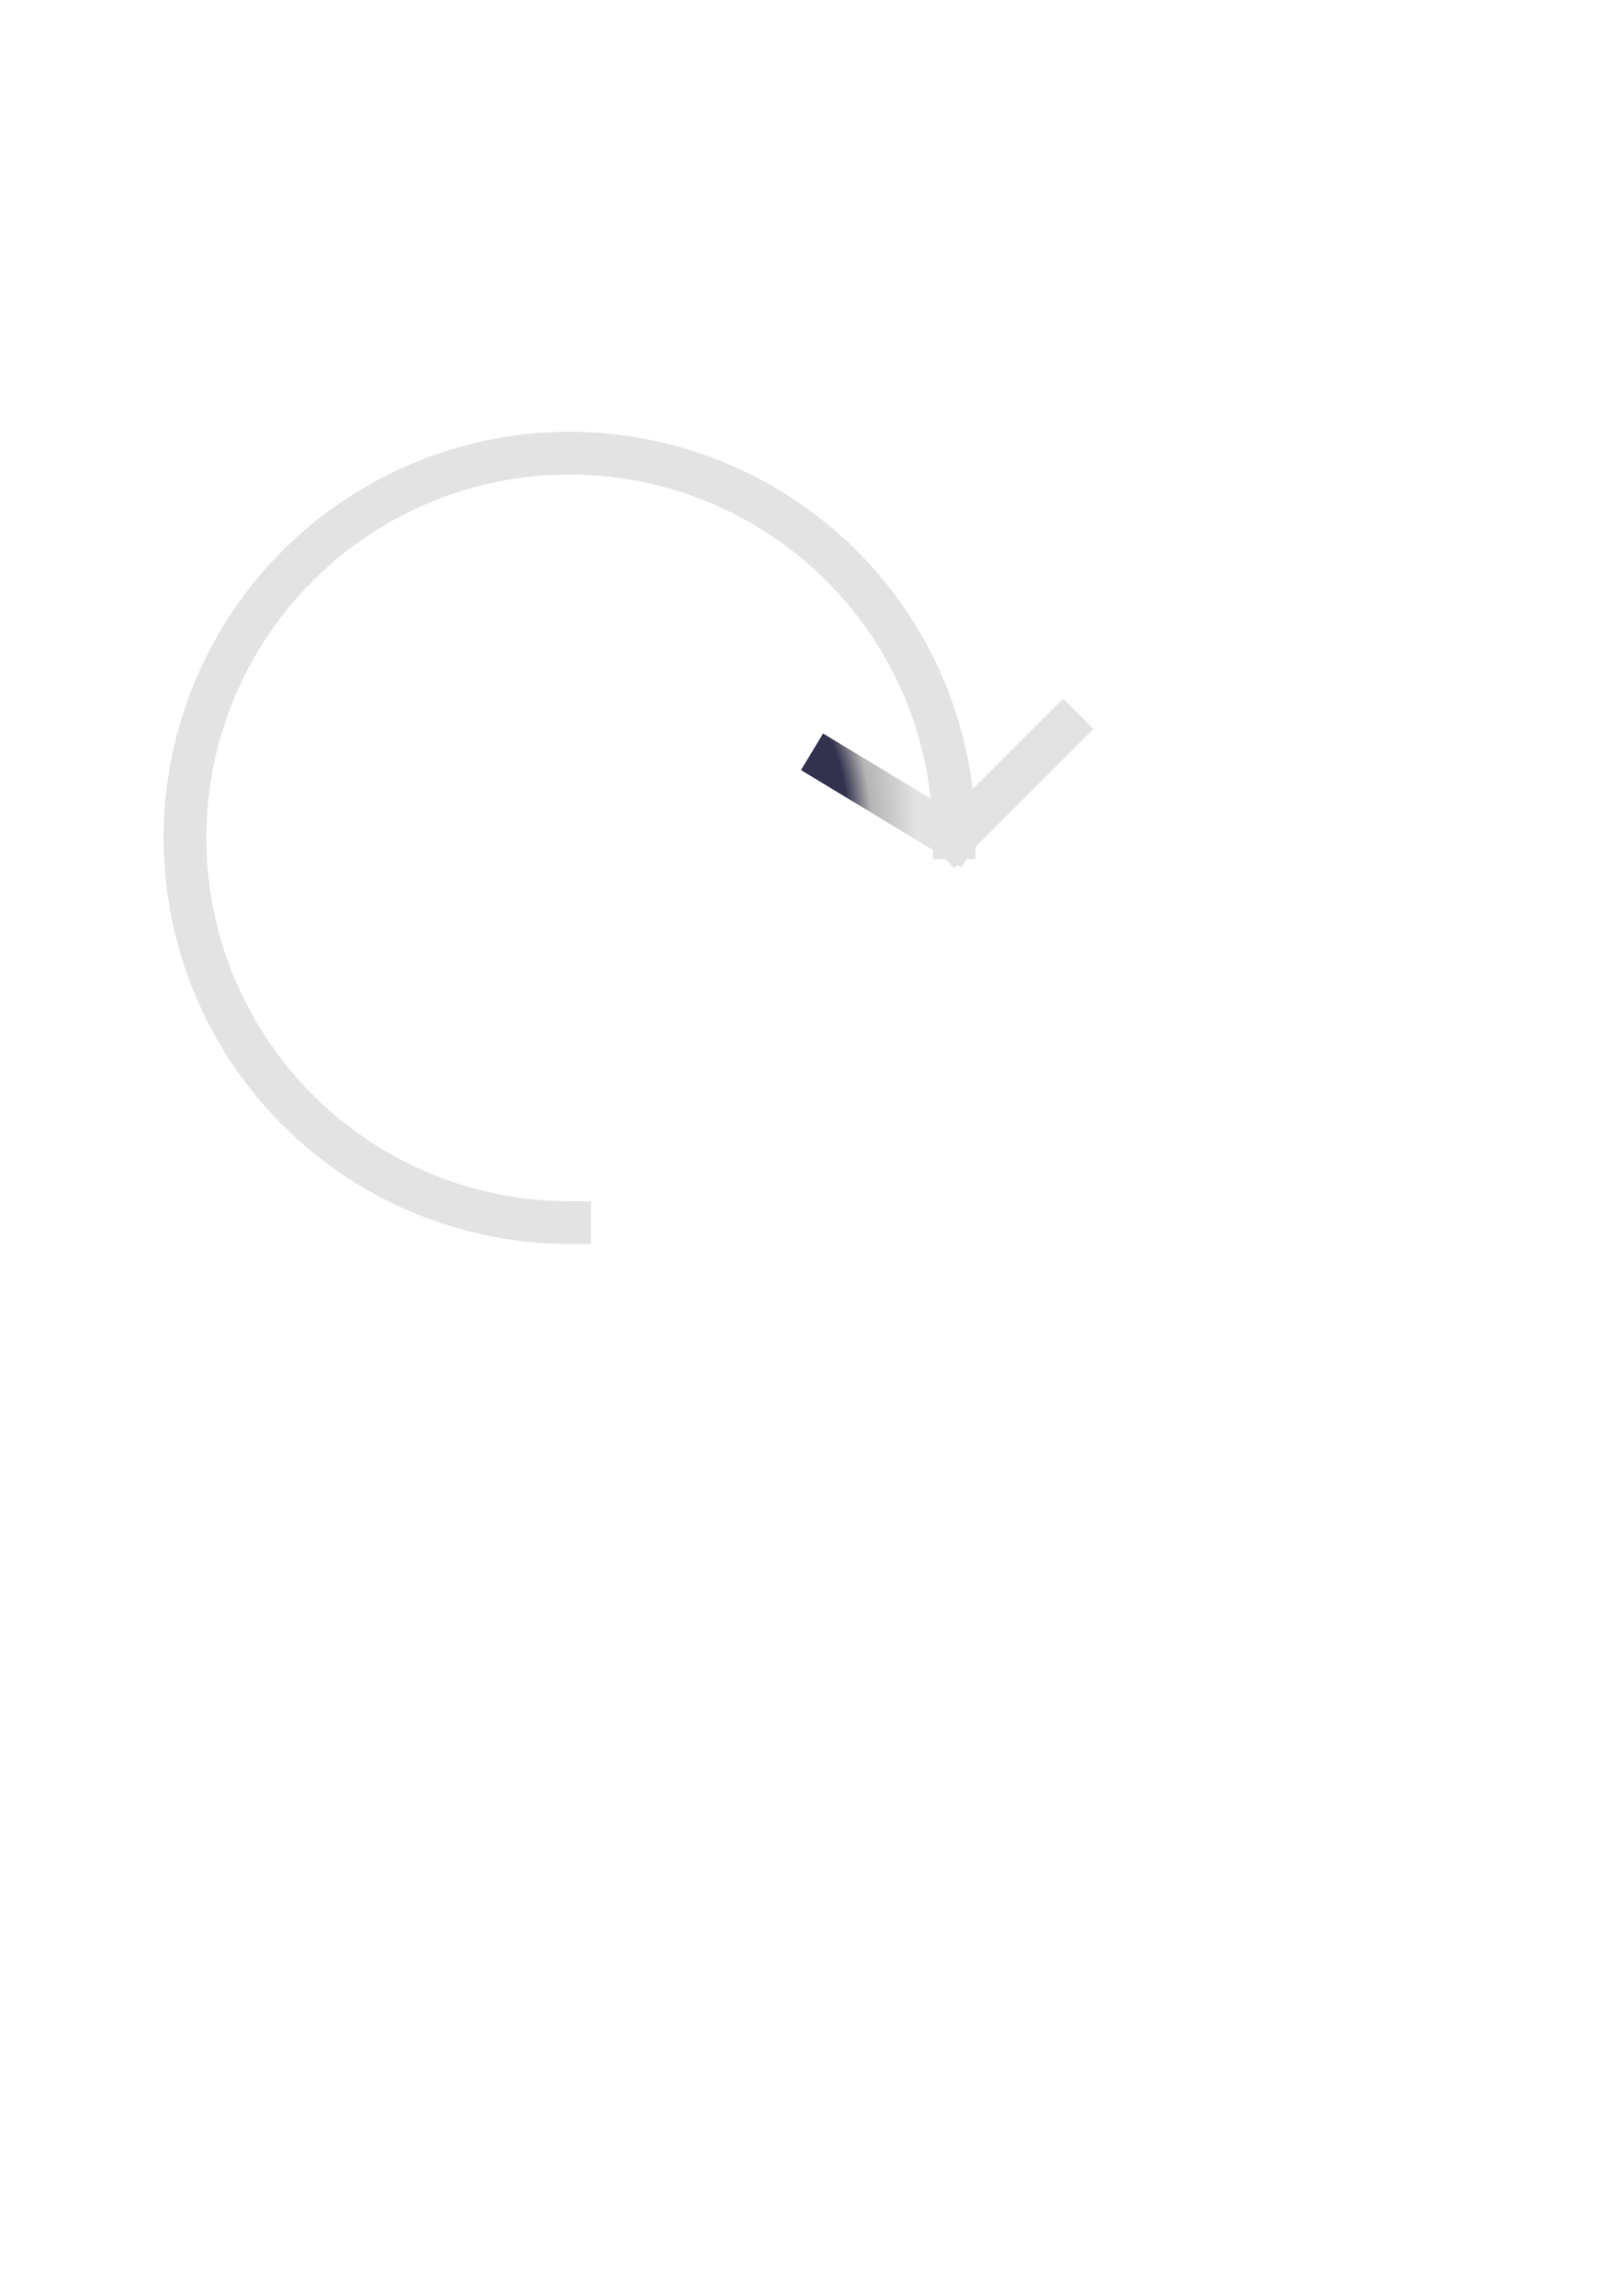 <?xml version="1.0" encoding="UTF-8" standalone="no"?>
<!-- Created with Inkscape (http://www.inkscape.org/) -->

<svg
   width="210mm"
   height="297mm"
   viewBox="0 0 210 297"
   version="1.1"
   id="svg1"
   inkscape:version="1.3 (0e150ed6c4, 2023-07-21)"
   sodipodi:docname="asset-drawer.svg"
   xml:space="preserve"
   xmlns:inkscape="http://www.inkscape.org/namespaces/inkscape"
   xmlns:sodipodi="http://sodipodi.sourceforge.net/DTD/sodipodi-0.dtd"
   xmlns:xlink="http://www.w3.org/1999/xlink"
   xmlns="http://www.w3.org/2000/svg"
   xmlns:svg="http://www.w3.org/2000/svg"><sodipodi:namedview
     id="namedview1"
     pagecolor="#ffffff"
     bordercolor="#000000"
     borderopacity="0.25"
     inkscape:showpageshadow="2"
     inkscape:pageopacity="0.0"
     inkscape:pagecheckerboard="0"
     inkscape:deskcolor="#d1d1d1"
     inkscape:document-units="mm"
     inkscape:zoom="0.7071068"
     inkscape:cx="3883.4303"
     inkscape:cy="26.16295"
     inkscape:window-width="1920"
     inkscape:window-height="1009"
     inkscape:window-x="-8"
     inkscape:window-y="398"
     inkscape:window-maximized="1"
     inkscape:current-layer="layer1"
     showguides="false" /><defs
     id="defs1"><marker
       style="overflow:visible"
       id="Triangle"
       refX="0"
       refY="0"
       orient="auto-start-reverse"
       inkscape:stockid="Triangle arrow"
       markerWidth="1"
       markerHeight="1"
       viewBox="0 0 1 1"
       inkscape:isstock="true"
       inkscape:collect="always"
       preserveAspectRatio="xMidYMid"><path
         transform="scale(0.5)"
         style="fill:context-stroke;fill-rule:evenodd;stroke:context-stroke;stroke-width:1pt"
         d="M 5.77,0 -2.88,5 V -5 Z"
         id="path135" /></marker><linearGradient
       id="linearGradient4"
       inkscape:collect="always"><stop
         style="stop-color:#ffffff;stop-opacity:1;"
         offset="0"
         id="stop4" /><stop
         style="stop-color:#ffffff;stop-opacity:0;"
         offset="1"
         id="stop5" /></linearGradient><linearGradient
       id="paint0_linear_37_37"
       x1="4.952"
       y1="23.858"
       x2="6.106"
       y2="24.94"
       gradientUnits="userSpaceOnUse"><stop
         stop-color="#F5F5F5"
         id="stop6" /><stop
         offset="0.145"
         stop-color="#EFEFEF"
         id="stop7" /><stop
         offset="0.337"
         stop-color="#DFDFDF"
         id="stop8" /><stop
         offset="0.553"
         stop-color="#C3C3C3"
         id="stop9" /><stop
         offset="0.787"
         stop-color="#9E9E9E"
         id="stop10" /><stop
         offset="1"
         stop-color="#757575"
         id="stop11" /></linearGradient><linearGradient
       id="paint1_linear_37_37"
       x1="9.549"
       y1="5.612"
       x2="23.514"
       y2="18.694"
       gradientUnits="userSpaceOnUse"><stop
         offset="0.005"
         stop-color="#F44336"
         id="stop12" /><stop
         offset="0.194"
         stop-color="#EC3E33"
         id="stop13" /><stop
         offset="0.496"
         stop-color="#D4302C"
         id="stop14" /><stop
         offset="0.65"
         stop-color="#C62828"
         id="stop15" /></linearGradient><linearGradient
       id="paint2_linear_37_37"
       x1="16.788"
       y1="5.982"
       x2="27.995"
       y2="5.982"
       gradientUnits="userSpaceOnUse"><stop
         offset="0.002"
         stop-color="#FF5252"
         id="stop16" /><stop
         offset="0.074"
         stop-color="#F34949"
         id="stop17" /><stop
         offset="0.267"
         stop-color="#D93535"
         id="stop18" /><stop
         offset="0.465"
         stop-color="#C62727"
         id="stop19" /><stop
         offset="0.669"
         stop-color="#BB1F1F"
         id="stop20" /><stop
         offset="0.888"
         stop-color="#B71C1C"
         id="stop21" /></linearGradient><linearGradient
       id="paint3_linear_37_37"
       x1="5.17"
       y1="17.274"
       x2="18.865"
       y2="17.544"
       gradientUnits="userSpaceOnUse"><stop
         offset="0.002"
         stop-color="#FF5252"
         id="stop22" /><stop
         offset="0.187"
         stop-color="#E13B3B"
         id="stop23" /><stop
         offset="0.374"
         stop-color="#CA2A2A"
         id="stop24" /><stop
         offset="0.55"
         stop-color="#BC2020"
         id="stop25" /><stop
         offset="0.703"
         stop-color="#B71C1C"
         id="stop26" /></linearGradient><linearGradient
       id="paint4_linear_37_37"
       x1="13.467"
       y1="9.609"
       x2="19.238"
       y2="15.015"
       gradientUnits="userSpaceOnUse"><stop
         offset="0.005"
         stop-color="#F44336"
         id="stop27" /><stop
         offset="0.145"
         stop-color="#EC3E32"
         id="stop28" /><stop
         offset="0.369"
         stop-color="#D42F29"
         id="stop29" /><stop
         offset="0.592"
         stop-color="#B71C1C"
         id="stop30" /></linearGradient><linearGradient
       inkscape:collect="always"
       xlink:href="#linearGradient4"
       id="linearGradient5"
       x1="252.633"
       y1="216.892"
       x2="538.383"
       y2="216.892"
       gradientUnits="userSpaceOnUse"
       gradientTransform="matrix(0.278,0,0,3.6,-342.393,-353.411)" /><filter
       id="filter0_d_19_94"
       x="186.352"
       y="117.056"
       width="312.619"
       height="308.453"
       filterUnits="userSpaceOnUse"
       color-interpolation-filters="sRGB"><feFlood
         flood-opacity="0"
         result="BackgroundImageFix"
         id="feFlood2" /><feColorMatrix
         in="SourceAlpha"
         type="matrix"
         values="0 0 0 0 0 0 0 0 0 0 0 0 0 0 0 0 0 0 127 0"
         result="hardAlpha"
         id="feColorMatrix2" /><feOffset
         dy="4"
         id="feOffset2" /><feGaussianBlur
         stdDeviation="2"
         id="feGaussianBlur2" /><feComposite
         in2="hardAlpha"
         operator="out"
         id="feComposite2" /><feColorMatrix
         type="matrix"
         values="0 0 0 0 0 0 0 0 0 0 0 0 0 0 0 0 0 0 0.25 0"
         id="feColorMatrix3" /><feBlend
         mode="normal"
         in2="BackgroundImageFix"
         result="effect1_dropShadow_19_94"
         id="feBlend3" /><feBlend
         mode="normal"
         in="SourceGraphic"
         in2="effect1_dropShadow_19_94"
         result="shape"
         id="feBlend4" /></filter><filter
       id="filter1_d_19_94"
       x="52.658"
       y="117.183"
       width="312.619"
       height="308.453"
       filterUnits="userSpaceOnUse"
       color-interpolation-filters="sRGB"><feFlood
         flood-opacity="0"
         result="BackgroundImageFix"
         id="feFlood4" /><feColorMatrix
         in="SourceAlpha"
         type="matrix"
         values="0 0 0 0 0 0 0 0 0 0 0 0 0 0 0 0 0 0 127 0"
         result="hardAlpha"
         id="feColorMatrix4" /><feOffset
         dy="4"
         id="feOffset4" /><feGaussianBlur
         stdDeviation="2"
         id="feGaussianBlur4" /><feComposite
         in2="hardAlpha"
         operator="out"
         id="feComposite4" /><feColorMatrix
         type="matrix"
         values="0 0 0 0 0 0 0 0 0 0 0 0 0 0 0 0 0 0 0.25 0"
         id="feColorMatrix5" /><feBlend
         mode="normal"
         in2="BackgroundImageFix"
         result="effect1_dropShadow_19_94"
         id="feBlend5" /><feBlend
         mode="normal"
         in="SourceGraphic"
         in2="effect1_dropShadow_19_94"
         result="shape"
         id="feBlend6" /></filter><radialGradient
       id="paint0_angular_216_558"
       cx="0"
       cy="0"
       r="1"
       gradientUnits="userSpaceOnUse"
       gradientTransform="matrix(-23.427,61.854,-61.854,-23.427,1050.195,72.776)"><stop
         offset="0.751"
         stop-color="#32314E"
         id="stop1" /><stop
         offset="0.835"
         stop-color="#B4B4B4"
         id="stop2" /><stop
         offset="0.999"
         stop-color="#E3E3E3"
         id="stop3" /></radialGradient><linearGradient
       id="paint0_linear_274_451"
       x1="56.5"
       y1="70"
       x2="56.5"
       y2="0"
       gradientUnits="userSpaceOnUse"><stop
         offset="0.105"
         stop-color="#31304D"
         id="stop3-4" /><stop
         offset="0.803"
         stop-color="#5C59B2"
         id="stop4-9" /></linearGradient><linearGradient
       inkscape:collect="always"
       xlink:href="#paint0_linear_274_451"
       id="linearGradient16"
       gradientUnits="userSpaceOnUse"
       x1="56.5"
       y1="70"
       x2="56.5"
       y2="0" /><linearGradient
       inkscape:collect="always"
       xlink:href="#paint0_linear_274_451"
       id="linearGradient17"
       gradientUnits="userSpaceOnUse"
       x1="56.5"
       y1="70"
       x2="56.5"
       y2="0" /><linearGradient
       inkscape:collect="always"
       xlink:href="#paint0_linear_274_451"
       id="linearGradient18"
       gradientUnits="userSpaceOnUse"
       x1="56.5"
       y1="70"
       x2="56.5"
       y2="0" /><filter
       id="filter0_d_416_462"
       x="0.702"
       y="26.779"
       width="75.945"
       height="5.842"
       filterUnits="userSpaceOnUse"
       color-interpolation-filters="sRGB"><feFlood
         flood-opacity="0"
         result="BackgroundImageFix"
         id="feFlood4-1" /><feColorMatrix
         in="SourceAlpha"
         type="matrix"
         values="0 0 0 0 0 0 0 0 0 0 0 0 0 0 0 0 0 0 127 0"
         result="hardAlpha"
         id="feColorMatrix4-0" /><feOffset
         dy="1.298"
         id="feOffset4-6" /><feGaussianBlur
         stdDeviation="0.649"
         id="feGaussianBlur4-4" /><feComposite
         in2="hardAlpha"
         operator="out"
         id="feComposite4-3" /><feColorMatrix
         type="matrix"
         values="0 0 0 0 0 0 0 0 0 0 0 0 0 0 0 0 0 0 0.25 0"
         id="feColorMatrix5-8" /><feBlend
         mode="normal"
         in2="BackgroundImageFix"
         result="effect1_dropShadow_416_462"
         id="feBlend5-4" /><feBlend
         mode="normal"
         in="SourceGraphic"
         in2="effect1_dropShadow_416_462"
         result="shape"
         id="feBlend6-8" /></filter><filter
       id="filter0_d_422_461"
       x="0.333"
       y="37"
       width="96.335"
       height="7.335"
       filterUnits="userSpaceOnUse"
       color-interpolation-filters="sRGB"><feFlood
         flood-opacity="0"
         result="BackgroundImageFix"
         id="feFlood4-9" /><feColorMatrix
         in="SourceAlpha"
         type="matrix"
         values="0 0 0 0 0 0 0 0 0 0 0 0 0 0 0 0 0 0 127 0"
         result="hardAlpha"
         id="feColorMatrix4-2" /><feOffset
         dy="1.667"
         id="feOffset4-0" /><feGaussianBlur
         stdDeviation="0.834"
         id="feGaussianBlur4-3" /><feComposite
         in2="hardAlpha"
         operator="out"
         id="feComposite4-6" /><feColorMatrix
         type="matrix"
         values="0 0 0 0 0 0 0 0 0 0 0 0 0 0 0 0 0 0 0.25 0"
         id="feColorMatrix5-0" /><feBlend
         mode="normal"
         in2="BackgroundImageFix"
         result="effect1_dropShadow_422_461"
         id="feBlend5-7" /><feBlend
         mode="normal"
         in="SourceGraphic"
         in2="effect1_dropShadow_422_461"
         result="shape"
         id="feBlend6-7" /></filter><clipPath
       id="clip0_467_1056"><rect
         width="24.505"
         height="24.505"
         fill="white"
         id="rect2-7" /></clipPath></defs><g
     inkscape:label="Layer 1"
     inkscape:groupmode="layer"
     id="layer1"><rect
       style="fill:#ffffff;fill-opacity:1;stroke:none;stroke-width:4.343"
       id="rect1"
       width="79.375"
       height="79.375"
       x="-228.737"
       y="-61.221"
       ry="11.495"
       inkscape:export-filename="rounded-box.png"
       inkscape:export-xdpi="96"
       inkscape:export-ydpi="96" /><circle
       style="fill:#ffffff;fill-opacity:1;stroke:none;stroke-width:1.333"
       id="path1"
       cx="46.404"
       cy="-62.089"
       inkscape:export-filename=".\circle.png"
       inkscape:export-xdpi="96"
       inkscape:export-ydpi="96"
       r="39.688" /><g
       style="fill:none"
       id="g1"
       transform="matrix(2.231,0,0,2.231,94.311,-103.771)"
       inkscape:export-filename="paper.png"
       inkscape:export-xdpi="96"
       inkscape:export-ydpi="96"><path
         fill-rule="evenodd"
         clip-rule="evenodd"
         d="m 27.119,8.914 c -1.261,0 -2.357,-2.156 -2.357,-3.312 V 2.267 2.256 l 5.893,6.635 h -3.536 z m 3.536,17.783 c 0,1.123 -1.12,2.223 -2.357,2.223 H 10.619 c -1.237,0 -2.357,-1.1 -2.357,-2.223 V 4.468 c 0,-1.134 1.12,-2.223 2.357,-2.223 h 11.786 c -0.024,2.556 0,4.468 0,4.468 0,2.301 2.204,4.412 4.714,4.412 h 3.536 V 26.685 Z m -8.25,6.668 H 4.726 c -1.238,0 -2.357,-1.1 -2.357,-2.223 V 8.914 c 0,-1.134 1.002,-2.189 2.239,-2.189 L 5.893,6.68 V 26.685 c 0,2.278 2.216,4.446 4.714,4.446 H 24.75 c 0,1.123 -1.131,2.223 -2.357,2.223 z M 24.762,0.022 H 10.619 c -2.499,0 -4.714,2.156 -4.714,4.446 L 4.537,4.49 C 2.039,4.49 0,6.613 0,8.902 V 31.131 c 0,2.278 2.216,4.446 4.714,4.446 H 22.393 c 2.487,0 4.714,-2.167 4.714,-4.446 h 1.179 C 30.773,31.131 33,28.963 33,26.685 V 8.925 L 24.75,0 Z m 0,15.58 H 14.155 c -0.66,0 -1.179,0.489 -1.179,1.1 0,0.611 0.518,1.1 1.179,1.1 h 10.607 c 0.648,0 1.179,-0.5 1.179,-1.111 0,-0.622 -0.53,-1.111 -1.179,-1.111 z m 0,5.546 H 14.155 c -0.66,0 -1.179,0.489 -1.179,1.1 0,0.611 0.518,1.1 1.179,1.1 h 10.607 c 0.648,0 1.179,-0.5 1.179,-1.111 0,-0.622 -0.53,-1.111 -1.179,-1.111 z"
         fill="#ffffff"
         id="path1-2" /></g><g
       style="fill:none"
       id="g2"
       transform="matrix(2.267,0,0,2.267,184.223,-103.676)"
       inkscape:export-filename="home.png"
       inkscape:export-xdpi="96"
       inkscape:export-ydpi="96"><path
         fill-rule="evenodd"
         clip-rule="evenodd"
         d="M 32.573,14 21,3.498 9.427,14 H 9.43 V 31.5 H 32.57 V 14 Z m 3.854,3.498 V 31.5 c 0,1.933 -1.727,3.5 -3.857,3.5 H 9.43 C 7.3,35 5.573,33.433 5.573,31.5 V 17.498 L 2.725,20.082 0,17.609 18.275,1.024 c 1.505,-1.366 3.945,-1.366 5.45,0 L 42,17.609 39.275,20.082 Z"
         fill="#ffffff"
         id="path1-3" /><path
         d="m 33.07,14.5 h 0.797 L 32.909,13.63 21.336,3.127 21,2.822 20.664,3.127 9.091,13.63 8.132,14.5 h 0.798 v 17 0.5 h 0.5 23.141 0.5 v -0.5 z m 3.693,2.627 -0.836,-0.759 V 17.498 31.5 c 0,1.612 -1.456,3 -3.357,3 H 9.43 c -1.901,0 -3.357,-1.388 -3.357,-3 V 17.498 16.369 L 5.237,17.127 2.725,19.407 0.744,17.609 18.611,1.395 c 1.314,-1.193 3.463,-1.193 4.778,0 L 41.256,17.609 39.275,19.407 Z"
         stroke="#000000"
         stroke-opacity="0.34"
         id="path2" /></g><g
       style="fill:none"
       id="g3"
       transform="matrix(2.015,0,0,2.015,301.571,-102.7)"
       inkscape:export-filename="profile.png"
       inkscape:export-xdpi="96"
       inkscape:export-ydpi="96"><path
         d="M 19,2 C 9.611,2 2,10.059 2,20 2,29.941 9.611,38 19,38 28.389,38 36,29.941 36,20 36,10.059 28.389,2 19,2 Z"
         stroke="#ffffff"
         stroke-width="3.384"
         stroke-linecap="round"
         stroke-linejoin="round"
         id="path1-0" /><path
         d="m 5.861,31.422 c 0,0 3.789,-5.122 13.139,-5.122 9.35,0 13.139,5.122 13.139,5.122"
         stroke="#ffffff"
         stroke-width="3.384"
         stroke-linecap="round"
         stroke-linejoin="round"
         id="path2-9" /><path
         d="m 19,20 c 2.817,0 5.1,-2.418 5.1,-5.4 0,-2.982 -2.283,-5.4 -5.1,-5.4 -2.817,0 -5.1,2.418 -5.1,5.4 0,2.982 2.283,5.4 5.1,5.4 z"
         stroke="#ffffff"
         stroke-width="3.384"
         stroke-linecap="round"
         stroke-linejoin="round"
         id="path3" /></g><g
       style="fill:none"
       id="g4"
       transform="matrix(2.655,0,0,2.655,231.193,-4.138)"
       inkscape:export-filename="Icons\Images\pin.png"
       inkscape:export-xdpi="96"
       inkscape:export-ydpi="96"><path
         d="M 8.005,19.944 C 8.125,19.811 8.25,19.68 8.383,19.564 8.768,19.218 9.772,18.416 10.312,18.749 c 0.321,0.197 0.274,0.857 0.156,1.132 -0.293,0.678 -1.039,1.251 -1.498,1.813 -0.359,0.446 -0.794,0.847 -1.186,1.266 -0.628,0.671 -1.231,1.425 -1.909,2.037 -0.002,0 -5.435,4.897 -5.435,4.897 L 0.019,29.443 4.608,23.638 C 5.47,22.718 6.33,21.797 7.192,20.88 7.471,20.587 7.731,20.252 8.005,19.944 Z"
         fill="url(#paint0_linear_37_37)"
         id="path1-24"
         style="fill:url(#paint0_linear_37_37)" /><path
         d="M 8.005,20 C 6.928,18.762 5.971,17.42 5.194,16.031 4.601,14.972 3.229,12.503 4.325,11.328 L 5.284,10.305 C 6.184,9.346 8.553,10.229 11.184,12.307 L 17.127,5.962 C 15.636,3.852 14.93,2.094 15.474,1.514 l 1.212,-1.296 c 0.789,-0.842 3.921,1.135 6.996,4.418 3.073,3.28 4.927,6.627 4.136,7.469 l -1.212,1.294 c -0.546,0.58 -2.192,-0.174 -4.167,-1.765 l -5.94,6.344 c 1.946,2.812 2.773,5.341 1.875,6.301 l -0.959,1.024 C 16.281,26.513 13.865,24.937 12.857,24.276 11.116,23.139 9.453,21.664 8.005,20 Z"
         fill="url(#paint1_linear_37_37)"
         id="path2-2"
         style="fill:url(#paint1_linear_37_37)" /><path
         d="m 27.855,11.815 c -0.68,0.726 -3.68,-1.294 -6.699,-4.516 -3.019,-3.223 -4.911,-6.422 -4.23,-7.151 0.68,-0.726 3.68,1.294 6.699,4.516 3.019,3.223 4.911,6.425 4.23,7.151 z"
         fill="url(#paint2_linear_37_37)"
         id="path3-4"
         style="fill:url(#paint2_linear_37_37)" /><path
         d="m 18.499,24.11 c -0.846,0.903 -4.448,-1.475 -8.043,-5.313 -3.595,-3.838 -5.825,-7.683 -4.979,-8.586 0.846,-0.903 4.596,0.33 8.678,4.756 3.959,4.289 5.189,8.24 4.344,9.143 z"
         fill="url(#paint3_linear_37_37)"
         id="path4"
         style="fill:url(#paint3_linear_37_37)" /><path
         d="m 10.284,13.066 6.843,-7.103 c 0,0 1.294,1.828 2.279,2.9 0.985,1.072 3.038,2.774 3.038,2.774 l -6.642,7.088 c 0,0 -1.45,-0.618 -3.113,-2.393 -1.937,-2.065 -2.405,-3.265 -2.405,-3.265 z"
         fill="url(#paint4_linear_37_37)"
         id="path5"
         style="fill:url(#paint4_linear_37_37)" /><path
         opacity="0.2"
         d="m 17.314,0.758 c 0.085,0 0.562,0.04 1.746,0.847 0.005,0.003 0.009,0.005 0.014,0.01 1.245,0.809 2.697,2.073 4.086,3.555 1.54,1.644 2.839,3.389 3.56,4.781 0.002,0.005 0.005,0.008 0.007,0.013 0.496,0.915 0.536,1.311 0.536,1.41 0,0.025 0.002,0.048 0.005,0.073 0.007,0.081 0.005,0.129 0,0.154 l -1.15,1.23 c -0.012,0.003 -0.033,0.005 -0.061,0.005 -0.446,0 -1.552,-0.474 -3.208,-1.805 -0.128,-0.103 -0.276,-0.154 -0.427,-0.154 -0.182,0 -0.364,0.076 -0.501,0.222 l -5.907,6.309 c -0.246,0.262 -0.276,0.678 -0.073,0.978 1.113,1.644 1.623,2.88 1.857,3.631 l 0.026,0.083 c 0.286,0.961 0.201,1.402 0.151,1.478 -0.026,0.03 -0.047,0.063 -0.069,0.098 -0.017,0.028 -0.033,0.05 -0.052,0.068 l -0.959,1.024 c -0.09,0.096 -0.25,0.222 -0.612,0.222 -1.001,0 -2.454,-0.953 -3.075,-1.359 C 12.011,22.849 10.844,21.896 9.739,20.799 9.602,20.663 9.429,20.597 9.257,20.597 c -0.18,0 -0.359,0.073 -0.498,0.217 -0.106,0.111 -0.229,0.245 -0.345,0.386 -0.22,0.272 -0.475,0.532 -0.744,0.804 -0.137,0.139 -0.274,0.277 -0.406,0.419 -0.213,0.227 -0.423,0.464 -0.626,0.693 -0.399,0.451 -0.813,0.915 -1.238,1.301 l 0.005,0.008 c -0.175,0.149 -0.602,0.532 -1.741,1.558 l 1.448,-1.831 1.606,-1.715 0.954,-1.021 c 0.172,-0.184 0.335,-0.376 0.491,-0.565 0.102,-0.121 0.205,-0.245 0.309,-0.363 0.257,-0.29 0.26,-0.741 0.005,-1.034 C 7.424,18.242 6.517,16.959 5.777,15.64 4.656,13.641 4.33,12.367 4.802,11.86 l 0.957,-1.024 c 0.128,-0.134 0.361,-0.164 0.539,-0.164 0.309,0 0.709,0.088 1.155,0.252 0.005,0.003 0.007,0.003 0.012,0.005 0.673,0.237 1.781,0.751 3.236,1.861 0.125,0.096 0.269,0.141 0.413,0.141 0.179,0 0.357,-0.073 0.494,-0.214 L 17.599,6.5 C 17.854,6.235 17.885,5.806 17.67,5.501 16.251,3.491 15.922,2.309 15.981,2.014 l 1.155,-1.233 c 0.007,0 0.014,-0.003 0.024,-0.003 0.047,-0.005 0.087,-0.01 0.132,-0.025 0,0.008 0.007,0.005 0.021,0.005 z m 0,-0.756 c -0.078,0 -0.149,0.01 -0.212,0.03 C 16.919,0.047 16.77,0.108 16.664,0.221 L 15.452,1.517 c -0.543,0.58 0.163,2.337 1.653,4.448 L 11.113,12.181 C 9.817,11.19 8.64,10.549 7.686,10.214 7.169,10.022 6.699,9.921 6.299,9.921 c -0.439,0 -0.794,0.124 -1.039,0.383 l -0.959,1.024 c -1.096,1.173 0.274,3.641 0.869,4.703 0.772,1.379 1.722,2.713 2.79,3.941 -0.265,0.3 -0.517,0.623 -0.787,0.91 -0.86,0.92 -1.722,1.841 -2.584,2.759 L 0,29.445 0.423,29.897 c 0,0 5.433,-4.897 5.435,-4.897 0.68,-0.613 1.283,-1.367 1.909,-2.037 0.392,-0.419 0.824,-0.817 1.186,-1.266 0.092,-0.114 0.196,-0.227 0.305,-0.34 1.12,1.109 2.329,2.103 3.578,2.922 0.744,0.487 2.251,1.47 3.446,1.47 0.428,0 0.815,-0.126 1.113,-0.444 l 0.959,-1.024 c 0.057,-0.06 0.106,-0.129 0.149,-0.199 0.3,-0.363 0.309,-1.145 -0.007,-2.209 -0.009,-0.03 -0.019,-0.063 -0.028,-0.093 -0.328,-1.056 -0.968,-2.38 -1.953,-3.833 l 5.91,-6.309 c 1.526,1.23 2.856,1.959 3.633,1.959 0.229,0 0.409,-0.063 0.531,-0.194 L 27.799,12.11 c 0.149,-0.159 0.203,-0.411 0.172,-0.731 C 27.969,10.96 27.744,10.342 27.34,9.594 26.615,8.192 25.316,6.409 23.663,4.644 22.179,3.053 20.684,1.774 19.442,0.97 18.537,0.35 17.788,0.002 17.314,0.002 Z"
         fill="#424242"
         id="path6" /></g><rect
       style="fill:url(#linearGradient5);stroke:none;stroke-width:1.176"
       id="rect4"
       width="79.375"
       height="285.75"
       x="-272.217"
       y="284.525"
       transform="rotate(-90)"
       inkscape:export-filename="fades.png"
       inkscape:export-xdpi="96"
       inkscape:export-ydpi="96" /><g
       style="fill:none"
       id="g5"
       transform="matrix(0.429,0,0,0.429,-19.186,-410.043)"><g
         filter="url(#filter0_d_19_94)"
         id="g1-2"
         inkscape:export-filename="background-circle-right.png"
         inkscape:export-xdpi="96"
         inkscape:export-ydpi="96"
         inkscape:label="background-circle-right"><path
           d="m 473.198,348.174 c -43.315,69.9 -136.873,90.35 -208.967,45.675 -72.093,-44.675 -95.422,-137.556 -52.106,-207.457 43.316,-69.901 136.873,-90.35 208.967,-45.676 72.094,44.675 95.422,137.557 52.106,207.458 z"
           fill="#ec9e9e"
           fill-opacity="0.51"
           shape-rendering="crispEdges"
           id="path1-4"
           style="fill:#ec9e9e;fill-opacity:0.753" /></g><g
         filter="url(#filter1_d_19_94)"
         id="g2-0"
         inkscape:export-filename=".\background-circle-left.png"
         inkscape:export-xdpi="96"
         inkscape:export-ydpi="96"
         inkscape:label="background-circle-left"><path
           d="m 339.504,348.301 c -43.316,69.9 -136.874,90.35 -208.967,45.675 C 58.443,349.301 35.114,256.42 78.43,186.519 121.746,116.618 215.304,96.169 287.398,140.843 359.491,185.518 382.82,278.4 339.504,348.301 Z"
           fill="#db7878"
           fill-opacity="0.4"
           shape-rendering="crispEdges"
           id="path2-22"
           style="fill:#db7878;fill-opacity:0.649" /></g></g><g
       style="fill:none"
       id="g6"
       transform="matrix(1.443,0,0,1.443,281.586,-251.901)"
       inkscape:label="1-head-rounded-rectangle"
       inkscape:export-filename="1-head-rounded-rectangle.png"
       inkscape:export-xdpi="96"
       inkscape:export-ydpi="96"><rect
         x="26"
         width="173"
         height="55"
         fill="#d27474"
         id="rect1-3"
         y="0" /><circle
         cx="27.5"
         cy="27.5"
         r="27.5"
         fill="#d27474"
         id="circle1" /></g><rect
       style="fill:#ffffff;fill-opacity:1;stroke:none;stroke-width:6.921"
       id="rect2"
       width="264.583"
       height="60.476"
       x="-340.46"
       y="-191.412"
       ry="30.238"
       inkscape:export-filename="fully-rounded-rectangle.png"
       inkscape:export-xdpi="96"
       inkscape:export-ydpi="96" /><rect
       style="fill:none;fill-opacity:1;stroke:#000000;stroke-width:1;stroke-dasharray:none;stroke-opacity:1"
       id="rect3"
       width="78.375"
       height="78.375"
       x="-336.511"
       y="-61.227"
       ry="11.35"
       inkscape:export-filename="rounded-box-outline.png"
       inkscape:export-xdpi="96"
       inkscape:export-ydpi="96" /><g
       style="fill:none;stroke-width:1;stroke-dasharray:none"
       id="g7"
       transform="matrix(7.101,0,0,7.101,396.331,-111.823)"
       inkscape:label="Arrow"
       inkscape:export-filename="Arrow.png"
       inkscape:export-xdpi="96"
       inkscape:export-ydpi="96"><path
         d="M 0.601,7.412 C 0.311,7.214 0.311,6.786 0.601,6.588 L 8.05,1.475 C 8.381,1.247 8.832,1.485 8.832,1.887 V 12.113 c 0,0.402 -0.451,0.64 -0.783,0.412 z"
         fill="#687e89"
         id="path1-6"
         style="fill:#ffffff;fill-opacity:1;stroke-width:1;stroke-dasharray:none" /><path
         d="M 8.617,5.158 H 27 V 8.842 H 8.617 Z"
         fill="#687e89"
         id="path2-3"
         style="fill:#ffffff;fill-opacity:1;stroke-width:1;stroke-dasharray:none" /></g><g
       id="g10"
       transform="matrix(2.504,0,0,2.504,-1011.685,-190.307)"
       inkscape:export-filename=".\loading-logo.png"
       inkscape:export-xdpi="96"
       inkscape:export-ydpi="96"><g
         style="fill:none"
         id="g8"
         transform="matrix(0.335,0,0,0.335,664.721,55.176)"
         inkscape:export-filename="unipal-text.png"
         inkscape:export-xdpi="96"
         inkscape:export-ydpi="96"><path
           d="m 19.748,71 c -3.533,0 -6.8,-0.9 -9.8,-2.7 -3,-1.867 -5.4,-4.333 -7.2,-7.4 C 1.014,57.833 0.148,54.467 0.148,50.8 l 0.2,-50 c 0,-0.267 0.133,-0.4 0.4,-0.4 H 11.948 c 0.267,0 0.4,0.133 0.4,0.4 V 50.8 c 0,2.267 0.7,4.2 2.1,5.8 1.467,1.533 3.233,2.3 5.3,2.3 2.133,0 3.9,-0.767 5.3,-2.3 1.467,-1.6 2.2,-3.533 2.2,-5.8 V 0.8 c 0,-0.267 0.133,-0.4 0.4,-0.4 h 11.2 c 0.267,0 0.4,0.133 0.4,0.4 L 39.448,50.8 c 0,3.733 -0.9,7.133 -2.7,10.2 -1.733,3.067 -4.1,5.5 -7.1,7.3 -2.933,1.8 -6.233,2.7 -9.9,2.7 z m 28.496,-1 c -0.533,0 -0.8,-0.233 -0.8,-0.7 l -0.1,-68.1 c 0,-0.533 0.267,-0.8 0.8,-0.8 h 9 L 74.044,39.8 73.544,1.2 c 0,-0.533 0.3,-0.8 0.9,-0.8 h 9.9 c 0.4,0 0.6,0.267 0.6,0.8 l 0.1,68.2 c 0,0.4 -0.167,0.6 -0.5,0.6 h -8.8 l -17.3,-36.8 0.7,36 c 0,0.533 -0.3,0.8 -0.9,0.8 z m 45.987,0 c -0.333,0 -0.5,-0.167 -0.5,-0.5 l 0.1,-68.7 c 0,-0.267 0.133,-0.4 0.4,-0.4 H 105.43 c 0.267,0 0.4,0.133 0.4,0.4 L 105.93,69.5 c 0,0.333 -0.133,0.5 -0.4,0.5 z m 20.997,0 c -0.334,0 -0.5,-0.167 -0.5,-0.5 l 0.2,-68.7 c 0,-0.267 0.133,-0.4 0.4,-0.4 h 19.2 c 6.133,0 10.966,1.867 14.5,5.6 3.6,3.733 5.4,8.8 5.4,15.2 0,4.733 -0.934,8.833 -2.8,12.3 -1.867,3.467 -4.3,6.133 -7.3,8 -3,1.867 -6.267,2.8 -9.8,2.8 h -7.6 v 25.2 c 0,0.333 -0.167,0.5 -0.5,0.5 z m 11.7,-37.8 h 7.6 c 2.133,0 3.966,-1 5.5,-3 1.6,-2.067 2.4,-4.733 2.4,-8 0,-2.6 -0.7,-4.733 -2.1,-6.4 -1.4,-1.667 -3.334,-2.5 -5.8,-2.5 l -7.6,0.1 z m 25.903,37.3 12.4,-68.7 c 0.067,-0.267 0.234,-0.4 0.5,-0.4 h 14.5 c 0.267,0 0.434,0.133 0.5,0.4 L 192.63,69.5 c 0.067,0.333 -0.066,0.5 -0.4,0.5 h -11.1 c -0.266,0 -0.433,-0.167 -0.5,-0.5 l -1.1,-7.3 h -13.6 l -1.1,7.3 c -0.066,0.333 -0.233,0.5 -0.5,0.5 h -11.1 c -0.266,0 -0.4,-0.167 -0.4,-0.5 z m 15.1,-18 h 9.6 l -4.1,-28.1 -0.6,-3.7 -0.4,3.7 z M 199.306,70 c -0.266,0 -0.4,-0.167 -0.4,-0.5 l 0.1,-68.6 c 0,-0.333 0.167,-0.5 0.5,-0.5 h 11.1 c 0.334,0 0.5,0.167 0.5,0.5 L 211.006,57.7 h 20.6 c 0.334,0 0.5,0.167 0.5,0.5 v 11.3 c 0,0.333 -0.166,0.5 -0.5,0.5 z"
           fill="#ffffff"
           id="path2-38" /><path
           d="m 9.948,68.3 -0.528,0.849 0.007,0.004 0.007,0.004 z m -7.2,-7.4 -0.871,0.492 0.004,0.007 0.004,0.007 z m -2.6,-10.1 -1,-0.004 V 50.8 Z m 0.2,-50 1,0.004 v -0.004 z M 14.448,56.6 l -0.753,0.658 0.015,0.017 0.015,0.016 z m 10.6,0 -0.737,-0.676 -0.001,0.001 z m 14.2,-55.8 h -1 v 0.004 z M 39.448,50.8 h 1 v -0.004 z m -2.7,10.2 -0.863,-0.506 -0.004,0.007 -0.004,0.007 z m -7.1,7.3 -0.515,-0.858 -0.009,0.005 z m -9.9,1.7 c -3.354,0 -6.443,-0.852 -9.286,-2.558 l -1.029,1.715 C 12.59,71.052 16.035,72 19.748,72 Z M 10.476,67.451 C 7.614,65.67 5.329,63.322 3.61,60.394 l -1.725,1.012 c 1.881,3.205 4.396,5.79 7.534,7.743 z M 3.618,60.408 C 1.973,57.498 1.148,54.302 1.148,50.8 h -2 c 0,3.832 0.908,7.369 2.729,10.592 z M 1.148,50.804 1.348,0.804 -0.652,0.796 -0.852,50.796 Z M 1.348,0.8 c 0,0.021 -0.006,0.22 -0.193,0.407 C 0.968,1.394 0.768,1.4 0.748,1.4 v -2 c -0.287,0 -0.687,0.073 -1.007,0.393 -0.32,0.32 -0.393,0.72 -0.393,1.007 z M 0.748,1.4 H 11.948 V -0.6 H 0.748 Z M 11.948,1.4 C 11.927,1.4 11.728,1.394 11.541,1.207 11.354,1.02 11.348,0.821 11.348,0.8 h 2 c 0,-0.287 -0.073,-0.687 -0.393,-1.007 -0.32,-0.32 -0.72,-0.393 -1.007,-0.393 z m -0.6,-0.6 V 50.8 h 2 V 0.8 Z m 0,50 c 0,2.491 0.777,4.663 2.347,6.458 l 1.505,-1.317 C 13.971,54.536 13.348,52.842 13.348,50.8 Z m 2.377,6.491 C 15.375,59.016 17.4,59.9 19.748,59.9 v -2 c -1.786,0 -3.294,-0.649 -4.577,-1.991 z M 19.748,59.9 c 2.405,0 4.443,-0.878 6.038,-2.626 L 24.309,55.926 C 23.105,57.245 21.609,57.9 19.748,57.9 Z m 6.037,-2.624 c 1.644,-1.793 2.463,-3.971 2.463,-6.476 h -2 c 0,2.029 -0.648,3.717 -1.937,5.124 z M 28.248,50.8 V 0.8 h -2 V 50.8 Z m 0,-50 c 0,0.021 -0.006,0.22 -0.193,0.407 C 27.868,1.394 27.669,1.4 27.648,1.4 v -2 c -0.287,0 -0.687,0.073 -1.007,0.393 -0.32,0.32 -0.393,0.72 -0.393,1.007 z M 27.648,1.4 h 11.2 v -2 h -11.2 z m 11.2,0 C 38.827,1.4 38.628,1.394 38.441,1.207 38.254,1.02 38.248,0.821 38.248,0.8 h 2 c 0,-0.287 -0.073,-0.687 -0.393,-1.007 -0.32,-0.32 -0.72,-0.393 -1.007,-0.393 z m -0.6,-0.596 0.2,50 2,-0.008 -0.2,-50 z M 38.448,50.8 c 0,3.565 -0.857,6.788 -2.562,9.694 l 1.725,1.012 C 39.505,58.278 40.448,54.702 40.448,50.8 Z m -2.571,9.708 c -1.649,2.917 -3.893,5.224 -6.744,6.935 l 1.029,1.715 c 3.149,-1.89 5.638,-4.449 7.456,-7.665 z m -6.753,6.94 C 26.359,69.145 23.242,70 19.748,70 v 2 c 3.839,0 7.322,-0.945 10.423,-2.848 z M 47.444,69.3 h 1 V 69.299 Z M 47.344,1.2 h -1 v 0.001 z m 9.8,-0.8 0.919,-0.394 L 57.803,-0.6 H 57.144 Z M 74.044,39.8 l -0.919,0.394 1.919,-0.407 z m -0.5,-38.6 h -1 l 1e-4,0.013 z m 11.4,0 h -1 v 0.001 z m 0.1,68.2 h 1 v -0.002 z m -9.3,0.6 -0.905,0.425 L 75.109,71 h 0.635 z m -17.3,-36.8 0.905,-0.425 -1.905,0.445 z m 0.7,36 h 1 v -0.01 l -2e-4,-0.01 z m -10.9,-0.2 c -0.143,0 -0.063,-0.034 0.059,0.072 0.063,0.056 0.104,0.122 0.126,0.178 0.019,0.05 0.015,0.073 0.015,0.05 h -2 c 0,0.425 0.128,0.915 0.541,1.278 C 47.374,70.918 47.853,71 48.244,71 Z m 0.2,0.298 -0.1,-68.1 -2,0.003 0.1,68.1 z M 48.344,1.2 c 0,-0.113 0.027,-0.013 -0.093,0.107 C 48.13,1.427 48.031,1.4 48.144,1.4 v -2 c -0.421,0 -0.92,0.106 -1.307,0.493 C 46.45,0.28 46.344,0.779 46.344,1.2 Z m -0.2,0.2 h 9 v -2 h -9 z m 8.081,-0.606 16.9,39.4 1.838,-0.788 -16.9,-39.4 z m 18.819,38.993 -0.5,-38.6 -2,0.026 0.5,38.6 z M 74.544,1.2 c 0,-0.042 0.006,-0.035 -0.007,0.001 -0.016,0.042 -0.049,0.098 -0.103,0.146 -0.052,0.046 -0.094,0.06 -0.099,0.061 C 74.333,1.409 74.365,1.4 74.444,1.4 v -2 c -0.427,0 -0.934,0.092 -1.339,0.453 C 72.677,0.233 72.544,0.747 72.544,1.2 Z m -0.1,0.2 h 9.9 v -2 h -9.9 z m 9.9,0 C 84.334,1.4 84.278,1.398 84.2,1.364 84.117,1.327 84.044,1.268 83.994,1.2 83.971,1.169 83.956,1.142 83.947,1.123 83.939,1.104 83.936,1.093 83.936,1.093 c -10e-5,-3.4e-4 0.002,0.008 0.004,0.026 0.002,0.019 0.004,0.045 0.004,0.081 h 2 c 0,-0.363 -0.063,-0.817 -0.35,-1.2 C 85.266,-0.437 84.788,-0.6 84.344,-0.6 Z m -0.4,-0.199 0.1,68.2 2,-0.003 L 85.944,1.199 Z M 84.044,69.4 c 0,0.086 -0.022,-0.036 0.107,-0.19 0.068,-0.082 0.154,-0.141 0.241,-0.176 C 84.471,69.002 84.529,69 84.544,69 v 2 c 0.374,0 0.819,-0.121 1.143,-0.51 0.295,-0.354 0.357,-0.776 0.357,-1.09 z m 0.5,-0.4 h -8.8 v 2 h 8.8 z m -7.895,0.575 -17.3,-36.8 -1.81,0.851 17.3,36.8 z m -19.205,-36.355 0.7,36 2,-0.039 -0.7,-36 z M 58.144,69.2 c 0,0.042 -0.006,0.035 0.007,-0.001 0.016,-0.042 0.049,-0.098 0.103,-0.146 0.052,-0.046 0.094,-0.06 0.099,-0.061 C 58.355,68.991 58.323,69 58.244,69 v 2 c 0.427,0 0.934,-0.092 1.339,-0.453 0.428,-0.38 0.561,-0.894 0.561,-1.347 z M 58.244,69 h -10 v 2 h 10 z m 35.487,0.5 -1,-0.002 V 69.5 Z m 0.1,-68.7 1,0.001 V 0.8 Z m 11.999,0 h -1 V 0.801 Z M 105.93,69.5 h 1 V 69.499 Z M 94.231,69 c -2e-4,0 10e-5,0 0,0 -2e-4,0 2e-4,0 0,0 0,0 0,0 10e-5,0 0,0 1e-4,0 2e-4,0 3e-4,0 7e-4,0 0.001,0 0.001,1e-4 0.003,1e-4 0.004,3e-4 0.004,2e-4 0.01,8e-4 0.018,0.002 0.016,0.002 0.041,0.007 0.073,0.018 0.067,0.022 0.154,0.067 0.235,0.148 0.17,0.17 0.168,0.345 0.168,0.332 h -2 c 0,0.321 0.081,0.745 0.418,1.082 0.337,0.337 0.761,0.418 1.082,0.418 z m 0.5,0.501 0.1,-68.7 -2,-0.003 -0.1,68.7 z m 0.1,-68.702 c 0,0.021 -0.006,0.22 -0.193,0.407 C 94.451,1.394 94.251,1.4 94.231,1.4 v -2 c -0.287,0 -0.687,0.073 -1.007,0.393 -0.32,0.32 -0.393,0.72 -0.393,1.007 z M 94.231,1.4 H 105.43 V -0.6 H 94.231 Z m 11.2,0 c -0.02,0 -0.22,-0.006 -0.407,-0.193 -0.187,-0.187 -0.193,-0.386 -0.193,-0.407 h 2 c 0,-0.287 -0.072,-0.687 -0.392,-1.007 -0.321,-0.32 -0.72,-0.393 -1.008,-0.393 z m -0.6,-0.599 0.1,68.7 2,-0.003 -0.1,-68.7 z M 104.93,69.5 c 0,0.06 -0.016,-0.08 0.12,-0.25 0.073,-0.091 0.168,-0.162 0.271,-0.205 C 105.417,69.005 105.495,69 105.53,69 v 2 c 0.355,0 0.778,-0.122 1.081,-0.5 0.269,-0.336 0.319,-0.726 0.319,-1 z m 0.6,-0.5 H 94.231 v 2 H 105.53 Z m 9.197,0.5 -1,-0.003 V 69.5 Z m 0.2,-68.7 1,0.003 V 0.8 Z M 149.027,6 148.3,6.687 l 0.007,0.007 z m 2.6,27.5 0.88,0.474 z m -7.3,8 -0.529,-0.849 z m -17.4,2.8 v -1 h -1 v 1 z m 0,-12.1 h -1 v 1 h 1 z m 13.1,-3 -0.791,-0.612 -0.003,0.004 z m 0.3,-14.4 0.765,-0.643 z m -5.8,-2.5 v -1 l -0.014,2e-4 z m -7.6,0.1 -0.014,-1 -0.986,0.013 V 12.4 Z m -11.7,56.6 c -0.001,0 0,0 0,0 -0.001,0 0,0 0,0 0,0 0,0 0,0 0,0 0,0 0,0 0,0 10e-4,0 10e-4,0 0.001,1e-4 0.003,1e-4 0.005,3e-4 0.004,2e-4 0.01,8e-4 0.018,0.002 0.016,0.002 0.041,0.007 0.073,0.018 0.067,0.022 0.154,0.067 0.235,0.148 0.17,0.17 0.168,0.345 0.168,0.332 h -2 c 0,0.321 0.08,0.745 0.417,1.082 0.337,0.337 0.762,0.418 1.083,0.418 z m 0.5,0.503 0.2,-68.7 -2,-0.006 -0.2,68.7 z m 0.2,-68.703 c 0,0.021 -0.006,0.22 -0.193,0.407 C 115.547,1.394 115.347,1.4 115.327,1.4 v -2 c -0.288,0 -0.687,0.073 -1.008,0.393 -0.32,0.32 -0.392,0.72 -0.392,1.007 z M 115.327,1.4 h 19.2 v -2 h -19.2 z m 19.2,0 c 5.916,0 10.465,1.792 13.773,5.287 l 1.453,-1.375 c -3.758,-3.971 -8.876,-5.913 -15.226,-5.913 z m 13.78,5.294 c 3.38,3.505 5.12,8.301 5.12,14.506 h 2 c 0,-6.595 -1.861,-11.933 -5.681,-15.894 z M 153.427,21.2 c 0,4.601 -0.907,8.532 -2.681,11.826 l 1.761,0.948 c 1.96,-3.639 2.92,-7.909 2.92,-12.774 z m -2.681,11.826 c -1.794,3.331 -4.112,5.861 -6.948,7.625 l 1.057,1.698 c 3.164,-1.969 5.712,-4.773 7.652,-8.375 z m -6.948,7.625 C 140.957,42.419 137.873,43.3 134.527,43.3 v 2 c 3.72,0 7.169,-0.986 10.328,-2.951 z M 134.527,43.3 h -7.6 v 2 h 7.6 z m -8.6,1 v 25.2 h 2 V 44.3 Z m 0,25.2 c 0,0.013 -0.003,-0.162 0.167,-0.332 0.081,-0.081 0.168,-0.125 0.235,-0.148 0.032,-0.011 0.057,-0.016 0.073,-0.018 0.008,-0.001 0.015,-0.002 0.019,-0.002 0.002,-2e-4 0.003,-2e-4 0.004,-3e-4 0.001,0 0.001,0 0.001,0 0,0 0,0 0,0 0,0 0.001,0 0.001,0 -0.001,0 0,0 0,0 -0.001,0 0,0 0,0 v 2 c 0.32,0 0.745,-0.081 1.082,-0.418 0.337,-0.337 0.418,-0.761 0.418,-1.082 z m 0.5,-0.5 h -11.2 v 2 h 11.2 z m 0.5,-35.8 h 7.6 v -2 h -7.6 z m 7.6,0 c 2.502,0 4.609,-1.195 6.293,-3.392 l -1.587,-1.217 C 137.85,30.395 136.29,31.2 134.527,31.2 Z m 6.29,-3.388 c 1.767,-2.282 2.61,-5.18 2.61,-8.612 h -2 c 0,3.102 -0.758,5.536 -2.191,7.388 z m 2.61,-8.612 c 0,-2.788 -0.755,-5.163 -2.335,-7.043 l -1.531,1.286 c 1.22,1.453 1.866,3.344 1.866,5.757 z m -2.335,-7.043 C 139.476,12.232 137.245,11.3 134.527,11.3 v 2 c 2.215,0 3.851,0.735 5.034,2.143 z m -6.579,-2.857 -7.6,0.1 0.027,2 7.6,-0.1 z M 125.927,12.4 v 19.8 h 2 V 12.4 Z m 26.903,57.1 -0.984,-0.178 -0.016,0.088 V 69.5 Z m 12.4,-68.7 -0.97,-0.243 -0.008,0.032 -0.006,0.033 z m 15.5,0 0.986,-0.171 -0.006,-0.036 -0.009,-0.036 z M 192.63,69.5 l -0.985,0.171 0.002,0.013 0.003,0.013 z m -12,0 -0.988,0.149 0.003,0.024 0.005,0.023 z m -1.1,-7.3 0.989,-0.149 -0.128,-0.851 h -0.861 z m -13.6,0 v -1 h -0.86 l -0.128,0.851 z m -1.1,7.3 0.981,0.196 0.005,-0.023 0.003,-0.024 z m 3.1,-18 -0.987,-0.158 -0.185,1.158 h 1.172 z m 9.6,0 v 1 h 1.157 l -0.167,-1.144 z m -4.1,-28.1 0.99,-0.144 -10e-4,-0.008 -0.001,-0.008 z m -0.6,-3.7 0.988,-0.16 -1.982,0.053 z m -0.4,3.7 0.988,0.158 0.004,-0.025 0.003,-0.025 z m -18.615,46.278 12.4,-68.7 -1.969,-0.355 -12.4,68.7 z M 166.201,1.043 c -0.005,0.018 -0.04,0.133 -0.171,0.238 C 165.896,1.388 165.766,1.4 165.73,1.4 v -2 c -0.302,0 -0.648,0.078 -0.949,0.319 -0.298,0.238 -0.45,0.554 -0.521,0.838 z M 165.73,1.4 h 14.5 v -2 h -14.5 z m 14.5,0 c -0.035,0 -0.165,-0.012 -0.299,-0.119 -0.132,-0.105 -0.166,-0.221 -0.171,-0.238 l 1.941,-0.485 c -0.071,-0.284 -0.223,-0.6 -0.521,-0.838 -0.301,-0.241 -0.647,-0.319 -0.95,-0.319 z m -0.485,-0.429 11.9,68.7 1.971,-0.341 -11.9,-68.7 z M 191.65,69.696 c 0.009,0.047 -0.055,-0.191 0.15,-0.446 C 192.009,68.989 192.265,69 192.23,69 v 2 c 0.299,0 0.789,-0.072 1.131,-0.5 0.338,-0.422 0.307,-0.91 0.25,-1.196 z M 192.23,69 h -11.1 v 2 h 11.1 z m -11.1,0 c 0.039,0 0.102,0.006 0.178,0.035 0.079,0.03 0.149,0.077 0.205,0.133 0.105,0.105 0.109,0.191 0.098,0.136 l -1.961,0.392 c 0.056,0.279 0.176,0.614 0.448,0.886 C 180.394,70.878 180.77,71 181.13,71 Z m 0.489,0.351 -1.1,-7.3 -1.977,0.298 1.1,7.3 z M 179.53,61.2 h -13.6 v 2 h 13.6 z m -14.588,0.851 -1.1,7.3 1.977,0.298 1.1,-7.3 z m -1.092,7.253 c -0.011,0.055 -0.007,-0.031 0.098,-0.136 0.056,-0.056 0.126,-0.102 0.205,-0.133 C 164.229,69.006 164.292,69 164.33,69 v 2 c 0.361,0 0.736,-0.122 1.033,-0.418 0.272,-0.272 0.392,-0.607 0.448,-0.886 z M 164.33,69 h -11.1 v 2 h 11.1 z m -11.1,0 c 0.036,0 0.114,0.005 0.21,0.046 0.103,0.043 0.198,0.113 0.271,0.205 0.136,0.169 0.119,0.309 0.119,0.25 h -2 c 0,0.274 0.051,0.664 0.32,1 0.302,0.379 0.726,0.5 1.08,0.5 z m 14.7,-16.5 h 9.6 v -2 h -9.6 z m 10.59,-1.144 -4.1,-28.1 -1.979,0.289 4.1,28.1 z m -4.102,-28.116 -0.6,-3.7 -1.975,0.32 0.6,3.7 z m -2.582,-3.647 -0.4,3.7 1.989,0.215 0.4,-3.7 z m -0.393,3.649 -4.5,28.1 1.975,0.316 4.5,-28.1 z m 27.463,46.258 -1,-0.002 V 69.5 Z m 0.1,-68.6 1,0.001 V 0.9 Z m 12.1,0 1,0.002 v -0.002 z m -0.1,56.8 -1,-0.002 -0.002,1.002 h 1.002 z m -11.7,11.3 c 0.036,0 0.113,0.005 0.21,0.046 0.102,0.043 0.198,0.113 0.271,0.205 0.136,0.169 0.119,0.309 0.119,0.25 h -2 c 0,0.274 0.051,0.664 0.319,1 0.303,0.379 0.727,0.5 1.081,0.5 z m 0.6,0.501 0.1,-68.6 -2,-0.003 -0.1,68.6 z m 0.1,-68.602 c 0,-1.62e-4 0,1.66e-4 0,6e-6 0,-1.6e-4 0,1.73e-4 0,1.7e-5 0,1.5e-5 0,3.8e-5 0,6.8e-5 0,6.1e-5 0,1.54e-4 0,2.77e-4 0,2.45e-4 0,6.16e-4 0,0.001 0,9.85e-4 0,0.002 0,0.004 0,0.004 -0.001,0.01 -0.002,0.018 -0.002,0.016 -0.007,0.041 -0.018,0.073 C 199.964,1.065 199.919,1.152 199.838,1.232 199.668,1.402 199.494,1.4 199.506,1.4 v -2 c -0.321,0 -0.745,0.081 -1.082,0.418 -0.337,0.337 -0.418,0.761 -0.418,1.082 z M 199.506,1.4 h 11.1 v -2 h -11.1 z m 11.1,0 c 0,0 0,0 0,0 0,-10e-6 0,0 0,0 0,0 0,0 0,0 0,-10e-6 0,-10e-6 0,-10e-6 0,0 -0.001,-1e-5 -0.001,-3e-5 -10e-4,-3e-5 -0.003,-9e-5 -0.005,-2.3e-4 -0.004,-2.6e-4 -0.01,-8.1e-4 -0.018,-0.002 -0.016,-0.002 -0.041,-0.007 -0.073,-0.018 -0.067,-0.022 -0.154,-0.067 -0.235,-0.148 -0.08,-0.08 -0.125,-0.167 -0.148,-0.235 -0.01,-0.032 -0.015,-0.057 -0.018,-0.073 -0.001,-0.008 -0.001,-0.014 -0.001,-0.018 -0.001,-0.002 -0.001,-0.004 -0.001,-0.004 0,-4.95e-4 0,-8.66e-4 0,-0.001 0,-1.23e-4 0,-2.16e-4 0,-2.77e-4 0,-3e-5 0,-5.3e-5 0,-6.8e-5 0,1.56e-4 0,-1.77e-4 0,-1.7e-5 0,1.6e-4 0,-1.68e-4 0,-6e-6 h 2 c 0,-0.321 -0.081,-0.745 -0.418,-1.082 -0.337,-0.337 -0.761,-0.418 -1.082,-0.418 z m -0.5,-0.502 -0.1,56.8 2,0.004 0.1,-56.8 z M 211.006,58.7 h 20.6 v -2 h -20.6 z m 20.6,0 c 0,0 0,0 0,0 0,0 0,0 0,0 0,0 0,0 0,0 0,0 0,0 0,0 0,0 -0.001,0 -0.001,0 -10e-4,-1e-4 -0.003,-1e-4 -0.005,-3e-4 -0.004,-2e-4 -0.01,-8e-4 -0.018,-0.002 -0.016,-0.002 -0.041,-0.007 -0.073,-0.018 -0.067,-0.022 -0.154,-0.067 -0.235,-0.148 -0.08,-0.081 -0.125,-0.167 -0.148,-0.235 -0.01,-0.032 -0.015,-0.057 -0.018,-0.073 -0.001,-0.008 -0.001,-0.014 -0.001,-0.018 -0.001,-0.002 -0.001,-0.004 -0.001,-0.004 0,-5e-4 0,-9e-4 0,-0.001 0,-2e-4 0,-3e-4 0,-3e-4 0,0 0,-10e-5 0,-10e-5 0,2e-4 0,-2e-4 0,0 0,2e-4 0,-2e-4 0,0 h 2 c 0,-0.321 -0.081,-0.745 -0.418,-1.082 -0.337,-0.337 -0.761,-0.418 -1.082,-0.418 z m -0.5,-0.5 v 11.3 h 2 V 58.2 Z m 0,11.3 c 0,0.013 -0.002,-0.162 0.168,-0.332 0.081,-0.081 0.168,-0.125 0.235,-0.148 0.032,-0.011 0.057,-0.016 0.073,-0.018 0.008,-0.001 0.014,-0.002 0.018,-0.002 0.002,-2e-4 0.004,-2e-4 0.005,-3e-4 0,0 0.001,0 0.001,0 0,0 0,0 0,0 0,0 0,0 0,0 0,0 0,0 0,0 0,0 0,0 0,0 v 2 c 0.321,0 0.745,-0.081 1.082,-0.418 0.337,-0.337 0.418,-0.761 0.418,-1.082 z m 0.5,-0.5 h -32.3 v 2 h 32.3 z"
           fill="#ffffff"
           mask="url(#path-1-outside-1_195_456)"
           id="path3-8" /></g><g
         style="fill:none"
         id="g9"
         transform="matrix(0.358,0,0,0.358,686.486,29.579)"
         inkscape:export-filename="unipal-logo.png"
         inkscape:export-xdpi="96"
         inkscape:export-ydpi="96"><path
           d="M 74.249,64.291 V 47.922 L 51.241,56.107 Z M 49.749,55.576 73.257,47.214 49.749,38.851 26.241,47.214 Z M 51.241,38.32 74.249,46.505 V 30.136 Z M 25.249,46.505 48.257,38.32 25.249,30.136 Z M 48.257,56.107 25.249,47.922 V 64.291 Z M 1.492,17.787 50,35.042 98.508,17.787 50,0.531 Z"
           fill="#ffffff"
           stroke="#ffffff"
           id="path1-5" /><path
           d="M 13.007,26.753 V 58.773 H 11.392 V 26.364 Z"
           fill="#ffffff"
           stroke="#ffffff"
           id="path2-0" /><path
           d="m 14.315,59.545 c 0,1.585 -1.012,2.673 -2.043,2.673 -1.03,0 -2.043,-1.088 -2.043,-2.673 0,-1.585 1.012,-2.673 2.043,-2.673 1.03,0 2.043,1.088 2.043,2.673 z"
           fill="#ffffff"
           stroke="#ffffff"
           id="path3-2" /></g></g><rect
       style="fill:#ffffff;fill-opacity:1;stroke:none;stroke-width:4.343"
       id="rect5"
       width="79.375"
       height="79.375"
       x="-228.737"
       y="71.023"
       ry="19.761"
       inkscape:export-filename="rounded-box-2.png"
       inkscape:export-xdpi="96"
       inkscape:export-ydpi="96" /><ellipse
       style="fill:none;fill-opacity:1;stroke:#000000;stroke-width:1;stroke-dasharray:none;stroke-opacity:1"
       id="circle5"
       cx="-49.082"
       cy="-62.089"
       inkscape:export-filename=".\circle-outline.png"
       inkscape:export-xdpi="96"
       inkscape:export-ydpi="96"
       rx="39.187"
       ry="39.692" /><g
       style="fill:none"
       id="g11"
       transform="matrix(1.084,0,0,1.084,-496.274,-63.461)"
       inkscape:export-filename="plus-button.png"
       inkscape:export-xdpi="96"
       inkscape:export-ydpi="96"><path
         fill-rule="evenodd"
         clip-rule="evenodd"
         d="M 43.5,87 C 67.525,87 87,67.525 87,43.5 87,19.475 67.525,0 43.5,0 19.475,0 0,19.475 0,43.5 0,67.525 19.475,87 43.5,87 Z M 39.15,26.1 c 0,-1.154 0.458,-2.26 1.274,-3.076 0.816,-0.816 1.922,-1.274 3.076,-1.274 1.154,0 2.26,0.458 3.076,1.274 0.816,0.816 1.274,1.922 1.274,3.076 V 39.15 H 60.9 c 1.154,0 2.26,0.458 3.076,1.274 0.816,0.816 1.274,1.922 1.274,3.076 0,1.154 -0.458,2.26 -1.274,3.076 C 63.16,47.392 62.054,47.85 60.9,47.85 H 47.85 V 60.9 c 0,1.154 -0.458,2.26 -1.274,3.076 C 45.76,64.792 44.654,65.25 43.5,65.25 42.346,65.25 41.24,64.792 40.424,63.976 39.608,63.16 39.15,62.054 39.15,60.9 V 47.85 H 26.1 c -1.154,0 -2.26,-0.458 -3.076,-1.274 C 22.208,45.76 21.75,44.654 21.75,43.5 c 0,-1.154 0.458,-2.26 1.274,-3.076 C 23.84,39.608 24.946,39.15 26.1,39.15 h 13.05 z"
         fill="#9795ce"
         id="path1-01"
         style="fill:#ffffff;fill-opacity:1" /></g><g
       style="fill:none"
       id="g12"
       transform="matrix(0.553,0,0,0.553,-498.576,66.193)"><path
         d="m 1034.858,166.315 c -17.8,0 -35.201,-5.278 -50.001,-15.168 -14.8,-9.889 -26.336,-23.945 -33.148,-40.39 -6.812,-16.446 -8.594,-34.542 -5.121,-52 3.473,-17.458 12.044,-33.495 24.631,-46.081 12.587,-12.587 28.623,-21.158 46.081,-24.631 17.458,-3.473 35.554,-1.69 52,5.122 16.445,6.812 30.501,18.347 40.39,33.148 9.89,14.8 15.168,32.201 15.168,50.001 m 0,0 -29,-17.558 m 29,17.558 25.5,-25.5"
         stroke="url(#paint0_angular_216_558)"
         stroke-width="10"
         stroke-linecap="square"
         stroke-linejoin="bevel"
         id="path1-33"
         style="stroke:url(#paint0_angular_216_558)"
         inkscape:export-filename=".\loading.png"
         inkscape:export-xdpi="96"
         inkscape:export-ydpi="96" /></g><g
       style="fill:none"
       id="g13"
       transform="matrix(0.553,0,0,0.553,-763.063,208.967)"><path
         d="m 1034.858,166.315 c -17.8,0 -35.201,-5.278 -50.001,-15.168 -14.8,-9.889 -26.336,-23.945 -33.148,-40.39 -6.812,-16.446 -8.594,-34.542 -5.121,-52 3.473,-17.458 12.044,-33.495 24.631,-46.081 12.587,-12.587 28.623,-21.158 46.081,-24.631 17.458,-3.473 35.554,-1.69 52,5.122 16.445,6.812 30.501,18.347 40.39,33.148 9.89,14.8 15.168,32.201 15.168,50.001"
         stroke="url(#paint0_angular_216_558)"
         stroke-width="10"
         stroke-linecap="square"
         stroke-linejoin="bevel"
         id="path12"
         style="stroke:#ffffff;stroke-opacity:1"
         inkscape:export-filename=".\Icons\Images\loading.png"
         inkscape:export-xdpi="96"
         inkscape:export-ydpi="96"
         sodipodi:nodetypes="cccsssccc" /></g><path
       style="fill:#ffffff;fill-opacity:1;stroke:#ffffff;stroke-width:3.005;stroke-linecap:round;stroke-dasharray:none;stroke-opacity:1;marker-end:url(#Triangle)"
       d="m -110.351,247.94 0,3.177"
       id="path13"
       sodipodi:nodetypes="cc"
       inkscape:export-filename="Icons\Images\loading-arrow.png"
       inkscape:export-xdpi="96"
       inkscape:export-ydpi="96" /><g
       style="fill:none"
       id="g16"
       transform="matrix(0.793,0,0,0.793,907.103,-116.234)"
       inkscape:export-filename="unipal-logo-colored.png"
       inkscape:export-xdpi="96"
       inkscape:export-ydpi="96"><path
         d="m 12.308,27.708 2.955,0.678 v 35.446 h -2.955 z"
         fill="#c59f5c"
         id="path1-08" /><ellipse
         cx="13.868"
         cy="64.126"
         rx="2.873"
         ry="3.417"
         fill="#c59f5c"
         id="ellipse1" /><path
         d="M 56.5,38.309 113,19.155 56.5,0 0,19.155 Z"
         fill="url(#paint0_linear_274_452)"
         id="path2-04"
         style="fill:url(#linearGradient16)" /><path
         d="M 84.467,70 V 50.845 31.691 l -56.5,19.155 z"
         fill="url(#paint1_linear_274_452)"
         id="path3-9"
         style="fill:url(#linearGradient17)" /><path
         d="M 27.967,70 V 50.845 31.691 l 56.5,19.155 z"
         fill="url(#paint2_linear_274_452)"
         id="path4-0"
         style="fill:url(#linearGradient18)" /></g><g
       style="fill:none"
       id="g18"
       transform="matrix(1.184,0,0,1.184,904.005,-0.333)"
       inkscape:label="study-sessions-icon"
       inkscape:export-filename="study-sessions-icon.png"
       inkscape:export-xdpi="96"
       inkscape:export-ydpi="96"><path
         d="M 0.429,0.432 0,0.86 V 16.408 31.955 l 0.429,0.429 0.429,0.429 H 5.793 10.714 v 1.581 c 0,1.493 0.03,1.67 0.473,2.586 0.251,0.547 0.768,1.286 1.123,1.655 2.823,2.823 7.596,1.951 9.325,-1.685 0.429,-0.887 0.458,-1.079 0.458,-2.557 v -1.581 h 4.921 4.936 l 0.429,-0.429 0.429,-0.429 v -4.936 -4.921 h 1.596 c 1.463,0 1.655,-0.03 2.542,-0.458 3.975,-1.877 4.552,-7.315 1.034,-9.887 -1.167,-0.857 -2.202,-1.138 -3.798,-1.064 l -1.374,0.059 V 5.811 0.86 L 32.38,0.432 31.951,0.003 H 16.404 0.857 Z M 30.296,7.806 c 0,5.113 0.015,5.306 0.296,5.616 0.488,0.517 0.916,0.532 2.172,0.118 1.478,-0.488 2.276,-0.488 3.266,0 1.892,0.946 2.35,3.414 0.931,4.995 -1.064,1.167 -2.172,1.374 -4.168,0.739 -1.286,-0.399 -1.729,-0.384 -2.202,0.089 -0.281,0.281 -0.296,0.517 -0.296,5.616 v 5.32 h -5.32 c -5.099,0 -5.335,0.015 -5.616,0.296 -0.473,0.473 -0.488,0.916 -0.089,2.202 0.635,1.995 0.428,3.103 -0.739,4.168 -1.581,1.419 -4.049,0.961 -4.995,-0.931 -0.488,-0.99 -0.488,-1.788 0,-3.266 0.414,-1.256 0.399,-1.685 -0.118,-2.172 -0.31,-0.281 -0.502,-0.296 -5.616,-0.296 H 2.512 V 16.408 2.516 H 16.404 30.296 Z"
         fill="#ffffff"
         id="path1-22" /><path
         d="m 30.296,7.806 c 0,5.113 0.015,5.306 0.296,5.616 0.488,0.517 0.916,0.532 2.172,0.118 1.478,-0.488 2.276,-0.488 3.266,0 1.892,0.946 2.35,3.414 0.931,4.995 -1.064,1.167 -2.172,1.374 -4.168,0.739 -1.286,-0.399 -1.729,-0.384 -2.202,0.089 -0.281,0.281 -0.296,0.517 -0.296,5.616 v 5.32 h -5.32 c -5.099,0 -5.335,0.015 -5.616,0.296 -0.473,0.473 -0.488,0.916 -0.089,2.202 0.635,1.995 0.428,3.103 -0.739,4.168 -1.581,1.419 -4.049,0.961 -4.995,-0.931 -0.488,-0.99 -0.488,-1.788 0,-3.266 0.414,-1.256 0.399,-1.685 -0.118,-2.172 -0.31,-0.281 -0.502,-0.296 -5.616,-0.296 H 2.512 V 16.408 2.516 H 16.404 30.296 Z"
         fill="#5c59b2"
         id="path2-5" /><path
         d="m 43.656,12.713 c -0.798,0.325 -0.798,0.325 -0.798,6.754 0,4.035 0.059,6.059 0.163,6.296 0.355,0.798 0.857,0.842 2.808,0.251 1.36,-0.414 2.172,-0.34 3.133,0.31 2.054,1.36 1.818,4.611 -0.414,5.616 -0.813,0.369 -1.862,0.34 -3.222,-0.089 -1.286,-0.414 -1.729,-0.384 -2.172,0.177 -0.281,0.369 -0.296,0.621 -0.296,5.601 v 5.232 h -5.128 c -5.557,0 -5.719,0.03 -6.074,0.798 -0.177,0.355 -0.163,0.547 0.177,1.64 0.443,1.433 0.488,2.424 0.103,3.251 -0.296,0.665 -1.02,1.345 -1.744,1.655 -1.3,0.532 -3.133,-0.059 -3.902,-1.256 -0.621,-0.975 -0.695,-1.773 -0.281,-3.118 0.458,-1.537 0.517,-1.907 0.296,-2.305 -0.355,-0.65 -0.635,-0.68 -6.99,-0.635 l -6,0.044 -0.34,0.34 -0.34,0.34 v 15.665 15.68 l 0.414,0.355 0.414,0.355 H 44.129 74.809 l 0.429,-0.428 0.429,-0.429 V 44.132 13.467 L 75.312,13.053 74.957,12.639 59.455,12.61 C 50.912,12.595 43.819,12.639 43.656,12.713 Z m 29.498,16.256 v 13.892 h -4.094 -4.108 v -1.581 c 0,-1.493 -0.03,-1.67 -0.473,-2.586 -1.256,-2.66 -4.094,-3.931 -6.872,-3.074 -1.655,0.517 -2.867,1.581 -3.636,3.207 -0.355,0.768 -0.399,1.02 -0.399,2.453 v 1.581 h -4.094 -4.108 v -4.138 -4.138 l 0.635,0.089 c 0.34,0.044 0.709,0.118 0.813,0.148 0.399,0.118 2.158,-0.251 2.911,-0.635 0.975,-0.473 2.158,-1.655 2.645,-2.645 0.739,-1.463 0.754,-3.443 0.044,-4.98 -1.108,-2.424 -3.916,-3.813 -6.488,-3.222 l -0.561,0.133 v -4.094 c 0,-2.261 0.044,-4.153 0.103,-4.197 0.044,-0.059 6.296,-0.103 13.892,-0.103 h 13.789 z m -13.02,9.015 c 1.345,0.384 2.379,1.729 2.379,3.089 0,0.369 -0.177,1.197 -0.384,1.833 -0.414,1.256 -0.399,1.685 0.118,2.172 0.31,0.281 0.502,0.296 5.616,0.296 h 5.291 v 13.892 13.892 H 59.262 45.37 v -4.109 -4.094 h 1.67 c 1.581,0 1.714,-0.029 2.645,-0.488 3.207,-1.581 4.227,-5.749 2.113,-8.631 -1.182,-1.626 -3.044,-2.438 -5.187,-2.291 l -1.241,0.089 v -4.123 -4.138 h 5.32 c 5.099,0 5.335,-0.015 5.616,-0.296 0.473,-0.473 0.488,-0.916 0.089,-2.202 -0.458,-1.433 -0.473,-2.232 -0.103,-3.044 0.695,-1.493 2.335,-2.276 3.842,-1.847 z m -36.814,8.01 c -0.074,0.355 -0.103,1.094 -0.059,1.64 0.163,2.039 1.404,3.828 3.31,4.729 0.901,0.429 1.108,0.473 2.468,0.473 1.286,0 1.581,-0.044 2.32,-0.399 1.478,-0.68 2.586,-1.936 3.148,-3.517 0.236,-0.68 0.325,-2.438 0.148,-3.148 l -0.103,-0.399 h 4.153 4.153 v 5.261 5.261 l 0.429,0.429 c 0.532,0.517 0.842,0.532 2.232,0.059 1.315,-0.443 2.069,-0.458 2.956,-0.059 0.887,0.399 1.167,0.665 1.567,1.537 0.621,1.315 0.384,2.704 -0.621,3.724 -1.02,1.005 -2.113,1.167 -4.005,0.562 -1.463,-0.458 -1.596,-0.458 -2.128,0.059 l -0.429,0.429 v 5.261 5.261 H 28.966 15.074 V 59.369 c 0,-7.596 0.044,-13.848 0.103,-13.892 0.044,-0.059 1.936,-0.103 4.197,-0.103 h 4.094 z"
         fill="#ffffff"
         id="path3-90" /></g><g
       style="fill:none"
       id="g19"
       transform="matrix(1.18,0,0,1.18,1036.337,-1.845)"
       inkscape:label="calendar-icon"
       inkscape:export-filename="calendar-icon.png"
       inkscape:export-xdpi="96"
       inkscape:export-ydpi="96"><rect
         x="2"
         y="5.034"
         width="73.348"
         height="73.348"
         rx="6.491"
         fill="#ffffff"
         id="rect1-4" /><path
         d="M 2,11.525 C 2,7.94 4.906,5.034 8.491,5.034 H 68.857 c 3.585,0 6.491,2.906 6.491,6.491 V 26.779 H 2 Z"
         fill="#e04f4f"
         id="path1-7" /><rect
         x="13.579"
         width="8.763"
         height="13.956"
         rx="4.381"
         fill="#ccc7be"
         id="rect2-4"
         y="0" /><rect
         x="55.442"
         width="8.763"
         height="13.956"
         rx="4.381"
         fill="#ccc7be"
         id="rect3-2"
         y="0" /><g
         filter="url(#filter0_d_416_462)"
         id="g4-6"><rect
           x="2"
           y="26.779"
           width="73.348"
           height="3.245"
           fill="#d9d9d9"
           id="rect4-2" /></g><path
         d="M 42.201,68 C 41.788,68 41.435,67.854 41.144,67.563 40.877,67.271 40.743,66.919 40.743,66.506 V 46.575 l 0.583,0.219 -8.709,11.368 -0.146,-0.437 h 13.627 c 0.389,0 0.717,0.134 0.984,0.401 0.267,0.267 0.401,0.595 0.401,0.984 0,0.364 -0.134,0.68 -0.401,0.947 -0.267,0.243 -0.595,0.364 -0.984,0.364 H 30.468 c -0.364,0 -0.705,-0.146 -1.02,-0.437 -0.291,-0.291 -0.437,-0.632 -0.437,-1.02 0,-0.364 0.121,-0.68 0.364,-0.947 L 40.998,43.077 c 0.17,-0.219 0.364,-0.364 0.583,-0.437 0.219,-0.097 0.437,-0.146 0.656,-0.146 0.413,0 0.753,0.146 1.02,0.437 0.267,0.267 0.401,0.607 0.401,1.02 v 22.555 c 0,0.413 -0.146,0.765 -0.437,1.057 C 42.954,67.854 42.614,68 42.201,68 Z"
         fill="#32314e"
         id="path4-9" /></g><g
       style="fill:none"
       id="g20"
       transform="matrix(1.03,0,0,1.03,1161.761,1.656)"
       inkscape:label="meeting-icon"
       inkscape:export-filename="meeting-icon.png"
       inkscape:export-xdpi="96"
       inkscape:export-ydpi="96"><path
         d="M 58.643,0.038 C 49.693,1.013 42.516,5.567 38.068,13.082 c -2.322,3.934 -3.491,8.383 -3.474,13.256 0,3.793 0.673,7.053 2.144,10.421 1.294,3.013 2.747,5.122 5.6,8.206 3.349,3.615 5.104,6.983 6.15,11.768 0.354,1.666 0.301,6.752 -0.106,8.595 -0.868,4.005 -2.8,7.833 -5.317,10.545 l -0.993,1.063 -0.39,-0.532 c -0.868,-1.17 -2.96,-3.172 -4.094,-3.934 -1.506,-1.01 -3.686,-1.896 -5.565,-2.268 -1.205,-0.248 -2.304,-0.284 -6.469,-0.23 -4.537,0.071 -5.139,0.124 -6.345,0.478 -3.509,1.028 -6.415,3.119 -8.578,6.132 C 10.385,76.935 10.368,76.918 9.73,76.315 7.886,74.561 5.813,71.14 4.803,68.234 3.084,63.271 3.243,57.228 5.246,52.443 8.613,44.308 15.241,39.311 23.978,38.301 26.158,38.035 26.708,37.769 26.92,36.794 27.062,36.156 26.619,35.111 26.105,34.827 25.556,34.543 22.419,34.738 20.434,35.181 10.137,37.503 2.251,45.85 0.319,56.466 c -0.425,2.339 -0.425,6.965 0,9.127 1.117,5.671 3.722,10.385 7.922,14.337 6.575,6.185 15.737,8.542 24.563,6.309 13.38,-3.385 21.958,-17.262 19.105,-30.872 -0.638,-2.995 -2.233,-6.752 -3.917,-9.145 l -0.815,-1.17 0.39,-0.797 c 0.585,-1.187 1.985,-2.889 3.101,-3.722 1.329,-1.01 3.279,-1.914 4.785,-2.233 1.506,-0.319 8.684,-0.372 10.297,-0.071 3.155,0.567 5.972,2.446 7.78,5.193 l 0.673,0.993 -0.425,0.337 c -0.851,0.691 -3.704,2.18 -5.352,2.765 -1.861,0.656 -3.704,1.063 -5.937,1.311 -1.577,0.177 -1.985,0.39 -2.339,1.258 -0.16,0.39 -0.16,0.656 0,1.152 0.301,0.904 0.868,1.223 2.18,1.187 3.155,-0.089 6.859,-1.046 10.049,-2.623 7.372,-3.651 12.547,-10.527 14.213,-18.91 0.514,-2.587 0.549,-7.018 0.071,-9.428 C 85.546,15.793 82.941,11.079 78.74,7.127 75.054,3.671 70.216,1.225 65.378,0.393 63.73,0.109 59.901,-0.086 58.643,0.038 Z m 7.443,4.218 c 3.172,0.798 5.76,2.02 8.241,3.899 4.679,3.509 7.816,8.684 8.773,14.444 0.443,2.658 0.301,6.504 -0.354,9.056 -0.567,2.198 -1.524,4.484 -2.658,6.362 -0.833,1.365 -2.818,3.917 -3.066,3.917 -0.071,0 -0.337,-0.337 -0.603,-0.762 -1.861,-2.924 -5.494,-5.441 -9.198,-6.327 -1.311,-0.301 -2.091,-0.354 -6.451,-0.354 -4.377,0 -5.139,0.053 -6.469,0.354 -1.985,0.478 -4.448,1.701 -6.061,2.995 -1.205,0.975 -2.836,2.8 -3.314,3.686 -0.106,0.23 -0.283,0.408 -0.372,0.408 -0.266,0 -2.41,-2.782 -3.279,-4.253 -3.793,-6.469 -4.094,-14.851 -0.78,-21.48 2.109,-4.218 6.008,-8.117 10.226,-10.226 1.56,-0.78 4.466,-1.737 6.256,-2.056 2.339,-0.408 6.841,-0.248 9.109,0.337 z M 32.06,73.905 c 2.57,0.709 5.228,2.57 6.664,4.661 l 0.532,0.762 -0.939,0.603 c -2.091,1.329 -4.732,2.41 -7.497,3.048 -2.02,0.478 -7.195,0.478 -9.216,0 -2.765,-0.638 -5.405,-1.719 -7.497,-3.048 l -0.939,-0.603 0.585,-0.851 c 1.666,-2.446 4.732,-4.342 7.762,-4.821 0.532,-0.089 2.889,-0.124 5.228,-0.106 3.296,0.035 4.502,0.124 5.317,0.354 z"
         fill="#fffcfc"
         id="path1-57" /><path
         d="m 59.121,9.342 c -5.6,0.992 -9.357,6.096 -8.702,11.821 0.797,7 6.415,12.725 11.537,11.768 1.861,-0.354 3.225,-1.134 4.927,-2.853 3.58,-3.615 5.139,-8.826 3.952,-13.132 C 69.879,13.418 66.742,10.335 63.322,9.52 62.081,9.236 60.185,9.147 59.121,9.342 Z m 4.289,4.023 c 3.367,1.506 4.909,5.139 3.828,9.038 -1.099,3.987 -3.864,6.947 -6.486,6.947 -3.385,0 -7.053,-5.405 -6.752,-9.96 0.195,-2.906 1.896,-5.175 4.608,-6.185 1.258,-0.461 3.562,-0.39 4.803,0.16 z"
         fill="#fffcfc"
         id="path2-6" /><path
         d="m 23.553,45.035 c -5.122,1.453 -8.418,6.469 -7.709,11.75 0.638,4.785 3.42,9.092 7.071,10.899 1.453,0.727 1.542,0.744 3.279,0.744 1.701,0 1.861,-0.035 3.172,-0.656 5.21,-2.499 8.56,-10.208 6.788,-15.667 -1.028,-3.208 -3.509,-5.76 -6.646,-6.876 -1.294,-0.461 -4.643,-0.567 -5.955,-0.195 z m 5.494,3.97 c 2.251,1.046 3.739,3.225 3.934,5.742 0.319,4.183 -2.8,9.357 -6.079,10.049 -2.233,0.478 -4.767,-1.435 -6.345,-4.785 -0.904,-1.914 -1.223,-3.332 -1.134,-5.051 0.16,-3.119 2.268,-5.724 5.228,-6.469 1.223,-0.301 3.137,-0.089 4.395,0.514 z"
         fill="#fffcfc"
         id="path3-1" /></g><g
       style="fill:none"
       id="g21"
       transform="matrix(1.821,0,0,1.821,1296.932,-0.842)"
       inkscape:label="assignments-icon"
       inkscape:export-filename="assignments-icon.png"
       inkscape:export-xdpi="96"
       inkscape:export-ydpi="96"><path
         d="M 8.957,0.07 C 8.524,0.195 7.919,0.839 7.794,1.281 7.736,1.482 7.688,2.136 7.688,2.722 V 3.808 H 6.41 c -2.201,0 -3.402,0.442 -4.68,1.73 C 0.894,6.364 0.471,7.104 0.192,8.19 0,8.911 0,9.324 0,26.488 c 0,17.164 0,17.577 0.192,18.298 0.279,1.095 0.702,1.826 1.538,2.652 0.836,0.836 1.586,1.268 2.652,1.538 0.721,0.183 1.105,0.192 12.916,0.192 11.811,0 12.195,-0.01 12.916,-0.192 1.086,-0.279 1.826,-0.702 2.652,-1.538 1.365,-1.355 1.73,-2.441 1.73,-5.084 0,-1.576 -0.019,-1.73 -0.211,-2.124 C 34.26,40 34.001,39.673 33.799,39.52 33.453,39.241 33.367,39.222 32.675,39.222 c -0.702,0 -0.778,0.019 -1.124,0.298 -0.692,0.567 -0.74,0.73 -0.798,2.729 -0.048,1.663 -0.067,1.807 -0.279,2.143 -0.125,0.202 -0.404,0.48 -0.615,0.625 l -0.394,0.26 H 17.298 5.132 L 4.738,45.017 C 4.526,44.872 4.248,44.594 4.123,44.392 L 3.892,44.027 V 26.479 8.94 L 4.152,8.546 C 4.296,8.335 4.574,8.056 4.776,7.931 5.103,7.729 5.276,7.7 6.4,7.671 L 7.669,7.633 7.698,8.921 c 0.038,1.144 0.058,1.317 0.269,1.643 0.125,0.202 0.404,0.48 0.615,0.625 0.327,0.221 0.5,0.26 1.028,0.26 0.529,0 0.702,-0.038 1.028,-0.26 0.211,-0.144 0.49,-0.423 0.615,-0.625 0.211,-0.327 0.231,-0.5 0.26,-1.643 l 0.038,-1.269 h 1.903 1.903 l 0.038,1.269 c 0.029,1.144 0.048,1.317 0.26,1.643 0.125,0.202 0.404,0.48 0.615,0.625 0.327,0.221 0.5,0.26 1.028,0.26 0.528,0 0.702,-0.038 1.028,-0.26 0.211,-0.144 0.49,-0.423 0.615,-0.625 0.211,-0.327 0.231,-0.5 0.26,-1.643 l 0.038,-1.269 h 1.903 1.903 l 0.038,1.278 c 0.029,1.201 0.048,1.307 0.288,1.672 0.394,0.606 0.865,0.846 1.624,0.846 0.519,0 0.692,-0.048 1.019,-0.26 0.211,-0.144 0.49,-0.423 0.615,-0.625 0.211,-0.327 0.231,-0.5 0.269,-1.643 l 0.029,-1.288 1.268,0.038 c 1.124,0.029 1.297,0.058 1.624,0.259 0.615,0.375 0.836,0.817 0.932,1.845 0.067,0.74 0.125,0.951 0.356,1.278 0.769,1.095 2.364,1.086 3.143,-0.019 0.24,-0.336 0.288,-0.509 0.327,-1.163 C 34.673,8.238 34.078,6.73 32.876,5.538 31.589,4.25 30.378,3.808 28.196,3.808 H 26.928 L 26.889,2.53 C 26.86,1.396 26.841,1.223 26.63,0.896 26.505,0.694 26.226,0.416 26.015,0.272 25.688,0.051 25.515,0.012 24.986,0.012 c -0.528,0 -0.702,0.038 -1.028,0.259 C 23.747,0.416 23.468,0.694 23.343,0.896 23.132,1.223 23.112,1.396 23.084,2.53 L 23.045,3.808 H 21.142 19.239 L 19.201,2.53 C 19.172,1.329 19.153,1.223 18.913,0.858 18.519,0.252 18.048,0.012 17.289,0.012 c -0.519,0 -0.692,0.048 -1.019,0.259 C 16.059,0.416 15.78,0.694 15.655,0.896 15.444,1.223 15.424,1.396 15.396,2.53 L 15.357,3.808 H 13.454 11.551 L 11.513,2.53 C 11.484,1.329 11.465,1.223 11.225,0.858 11.081,0.646 10.811,0.377 10.629,0.262 10.235,0.012 9.428,-0.074 8.957,0.07 Z"
         fill="#ffffff"
         id="path1-74" /><path
         d="m 42.064,9.142 c -0.75,0.192 -1.49,0.557 -2.153,1.057 -0.923,0.692 -16.972,16.837 -17.366,17.462 -0.192,0.298 -0.432,0.769 -0.538,1.048 -0.24,0.605 -1.442,6.487 -1.442,7.044 0,0.884 0.778,1.759 1.643,1.855 0.5,0.048 6.41,-1.105 7.246,-1.422 0.288,-0.106 0.778,-0.365 1.076,-0.567 0.336,-0.221 4.036,-3.863 9.12,-8.957 8.207,-8.236 8.572,-8.611 8.909,-9.303 C 49.406,15.648 49.396,13.861 48.541,12.111 47.888,10.804 46.763,9.815 45.35,9.315 44.466,9.007 42.938,8.921 42.064,9.142 Z m 2.124,3.844 c 1.009,0.423 1.432,1.528 0.971,2.547 -0.144,0.336 -2.028,2.268 -8.38,8.62 -4.507,4.497 -8.332,8.245 -8.505,8.332 -0.269,0.135 -2.912,0.73 -3.239,0.73 -0.144,0 0.423,-2.883 0.653,-3.325 0.25,-0.461 16.597,-16.731 16.981,-16.895 0.442,-0.192 1.067,-0.192 1.518,-0.01 z"
         fill="#ffffff"
         id="path2-1" /><path
         d="m 8.957,18.521 c -0.452,0.135 -1.048,0.769 -1.182,1.259 -0.221,0.855 0.115,1.749 0.846,2.201 l 0.365,0.231 h 6.4 6.391 l 0.394,-0.26 c 0.596,-0.394 0.846,-0.865 0.846,-1.615 0,-0.75 -0.25,-1.22 -0.846,-1.615 L 21.777,18.464 15.53,18.445 c -3.777,-0.01 -6.381,0.019 -6.573,0.077 z"
         fill="#ffffff"
         id="path3-7" /><path
         d="m 8.957,26.209 c -0.452,0.135 -1.048,0.769 -1.182,1.259 -0.221,0.855 0.115,1.749 0.846,2.201 0.365,0.231 0.394,0.231 2.922,0.231 h 2.547 l 0.394,-0.26 c 0.596,-0.394 0.846,-0.865 0.846,-1.615 0,-0.75 -0.25,-1.22 -0.846,-1.615 l -0.384,-0.26 -2.412,-0.019 c -1.355,-0.01 -2.547,0.019 -2.729,0.077 z"
         fill="#ffffff"
         id="path4-3" /><path
         d="m 8.957,33.898 c -0.452,0.135 -1.048,0.769 -1.182,1.259 -0.221,0.855 0.115,1.749 0.846,2.201 0.365,0.231 0.394,0.231 2.922,0.231 h 2.547 l 0.394,-0.26 c 0.596,-0.394 0.846,-0.865 0.846,-1.615 0,-0.75 -0.25,-1.22 -0.846,-1.615 l -0.384,-0.26 -2.412,-0.019 c -1.355,-0.01 -2.547,0.019 -2.729,0.077 z"
         fill="#ffffff"
         id="path5-4" /></g><g
       style="fill:none"
       id="g22"
       transform="matrix(2.027,0,0,2.027,1553.563,-10.571)"
       inkscape:label="home-icon"
       inkscape:export-filename="Icons\Images\home-icon.png"
       inkscape:export-xdpi="96"
       inkscape:export-ydpi="96"><path
         id="path1-26"
         d="M 22.054,8.4729794e-5 C 21.939,-7.8011934e-4 21.824,0.044 21.732,0.136 18.932,2.936 -1.118,23.181 0.049,27.713 c 0.438,1.7 3.25,2.645 6.727,3.155 V 44.693 c 0,0.649 0.526,1.175 1.175,1.175 h 9.71 v -14.893 c 0,-0.26 0.21,-0.47 0.47,-0.47 h 8.932 c 0.26,0 0.47,0.21 0.47,0.47 v 14.893 h 9.407 c 0.649,0 1.175,-0.526 1.175,-1.175 V 30.088 C 41.056,29.565 43.411,28.809 44.061,27.713 46.019,24.412 25.223,3.042 22.376,0.141 22.285,0.048 22.17,9.4957893e-4 22.054,8.4729794e-5 Z"
         style="fill:#ffffff;fill-opacity:1" /></g><g
       style="fill:none;stroke-width:1;stroke-dasharray:none"
       id="g23"
       transform="matrix(2.161,0,0,2.161,1426.336,-10.448)"
       inkscape:label="profile-icon"
       inkscape:export-filename="Icons\Images\profile-icon.png"
       inkscape:export-xdpi="96"
       inkscape:export-ydpi="96"><path
         d="M 19.434,0.028 C 16.468,0.396 13.989,1.599 11.925,3.683 10.091,5.529 9.041,7.494 8.497,10.075 c -0.221,1.084 -0.221,3.508 0,4.591 0.544,2.58 1.603,4.555 3.428,6.391 1.852,1.864 3.879,2.957 6.496,3.499 1.078,0.22 3.501,0.22 4.625,0 2.488,-0.496 4.552,-1.598 6.395,-3.416 1.861,-1.827 2.967,-3.866 3.51,-6.474 0.221,-1.084 0.221,-3.508 0,-4.591 C 32.592,8.376 31.938,6.805 30.998,5.391 30.418,4.519 28.621,2.719 27.764,2.159 26.281,1.176 24.677,0.506 23.102,0.203 22.355,0.056 20.079,-0.054 19.434,0.028 Z"
         fill="#32314e"
         id="path1-1"
         style="fill:#ffffff;fill-opacity:1;stroke-width:1;stroke-dasharray:none" /><path
         d="m 15.777,27.669 c -5.16,0.625 -9.813,3.535 -12.808,8.026 -1.76,2.626 -2.764,5.73 -2.939,9.045 -0.055,1.019 -0.046,1.139 0.138,1.497 0.129,0.257 0.313,0.441 0.562,0.569 0.359,0.184 0.498,0.184 19.995,0.184 19.497,0 19.635,0 19.994,-0.184 0.249,-0.129 0.433,-0.312 0.562,-0.569 0.184,-0.358 0.194,-0.477 0.138,-1.497 -0.24,-4.527 -1.972,-8.494 -5.123,-11.745 -2.985,-3.076 -6.837,-4.95 -11.048,-5.381 -1.391,-0.138 -8.191,-0.101 -9.472,0.055 z"
         fill="#32314e"
         id="path2-10"
         style="fill:#ffffff;fill-opacity:1;stroke-width:1;stroke-dasharray:none" /></g><g
       style="fill:none"
       id="g24"
       transform="matrix(2.036,0,0,2.036,1707.308,-0.056)"
       inkscape:label="book-icon"
       inkscape:export-filename="Icons\Images\book-icon.png"
       inkscape:export-xdpi="96"
       inkscape:export-ydpi="96"><path
         d="M 6.574,0.011 C 6.532,0.022 6.385,0.063 6.257,0.093 5.904,0.186 5.44,0.718 5.285,1.21 5.165,1.599 5.157,3.084 5.174,16.152 l 0.026,14.502 0.266,0.399 c 0.473,0.697 0.679,0.778 2.148,0.86 1.521,0.092 1.942,0.143 3.343,0.41 3.781,0.737 7.055,2.581 9.436,5.305 l 0.404,0.461 V 23.351 C 20.797,15.24 20.763,8.43 20.72,8.215 20.513,7.17 18.494,4.507 17.016,3.33 14.824,1.599 12.023,0.472 9.11,0.165 8.001,0.042 6.703,-0.03 6.574,0.011 Z"
         fill="#32314e"
         id="path1-25"
         style="fill:#fcfcff;fill-opacity:1" /><path
         d="M 35.965,0.053 C 32.355,0.309 29.477,1.363 26.984,3.34 25.506,4.497 23.487,7.17 23.28,8.215 23.238,8.43 23.203,15.24 23.203,23.341 v 14.737 l 0.456,-0.502 c 2.449,-2.745 5.612,-4.516 9.384,-5.254 1.401,-0.266 1.822,-0.318 3.343,-0.41 1.47,-0.082 1.676,-0.164 2.148,-0.86 L 38.801,30.653 38.826,16.203 C 38.844,6.115 38.826,1.63 38.758,1.363 38.654,0.913 38.311,0.411 37.993,0.216 37.649,0.001 37.185,-0.029 35.965,0.053 Z"
         fill="#32314e"
         id="path2-8"
         style="fill:#fcfcff;fill-opacity:1" /><path
         d="M 0.903,6.699 C 0.49,6.924 0.31,7.15 0.129,7.662 0.017,7.989 2.41445e-4,9.792 2.41445e-4,23.249 c 0,16.529 -0.026,15.598 0.455,16.212 0.464,0.604 0.971,0.676 2.312,0.338 5.13,-1.28 10.527,-1.454 14.635,-0.471 0.559,0.133 1.04,0.236 1.057,0.215 C 18.511,39.471 17.643,38.621 16.93,38.058 15.151,36.645 12.856,35.641 10.201,35.119 9.788,35.037 8.628,34.914 7.623,34.832 6.506,34.74 5.663,34.627 5.44,34.525 4.237,34.013 3.292,32.835 2.922,31.401 2.759,30.776 2.75,30.387 2.75,18.63 V 6.505 H 2.003 c -0.55,0 -0.851,0.061 -1.1,0.195 z"
         fill="#32314e"
         id="path3-11"
         style="fill:#fcfcff;fill-opacity:1" /><path
         d="m 41.25,18.63 c 0,11.757 -0.009,12.146 -0.172,12.771 -0.369,1.434 -1.315,2.611 -2.518,3.124 -0.223,0.102 -1.048,0.215 -2.166,0.307 -0.988,0.072 -2.071,0.184 -2.406,0.246 -2.664,0.492 -5.13,1.557 -6.918,2.98 -0.705,0.563 -1.581,1.413 -1.53,1.485 0.017,0.021 0.498,-0.082 1.057,-0.215 4.108,-0.983 9.505,-0.809 14.635,0.471 1.341,0.338 1.848,0.266 2.312,-0.338 0.481,-0.614 0.456,0.318 0.456,-16.232 C 44,8.665 43.991,7.969 43.836,7.58 43.527,6.781 43.054,6.505 41.98,6.505 h -0.731 z"
         fill="#32314e"
         id="path4-37"
         style="fill:#fcfcff;fill-opacity:1" /></g><g
       style="fill:none"
       id="g25"
       transform="matrix(5.319,0,0,5.319,1423.591,123.126)"
       inkscape:label="search-icon"
       inkscape:export-filename="Icons\Images\search-icon.png"
       inkscape:export-xdpi="96"
       inkscape:export-ydpi="96"><path
         d="m 0,7.422 c 0,4.095 3.145,7.422 7.007,7.422 1.779,0 3.407,-0.709 4.645,-1.87 l 4.465,4.73 c 0.083,0.088 0.19,0.132 0.3,0.132 0.11,0 0.217,-0.044 0.3,-0.132 0.166,-0.175 0.166,-0.457 0,-0.632 L 12.248,12.342 C 13.345,11.031 14.013,9.311 14.013,7.422 14.013,3.328 10.869,0 7.007,0 3.145,0 0,3.328 0,7.422 Z m 13.169,0 c 0,3.598 -2.765,6.527 -6.162,6.527 -3.396,0 -6.162,-2.929 -6.162,-6.527 0,-3.598 2.765,-6.527 6.162,-6.527 3.396,0 6.162,2.926 6.162,6.527 z"
         fill="#000000"
         id="path1-38"
         style="fill:#ffffff;fill-opacity:1" /></g><g
       style="fill:none"
       id="g14"
       transform="matrix(1.049,0,0,1.049,1158.503,139.894)"
       inkscape:label="enroll-student-icon"
       inkscape:export-filename="Icons\enroll-student-icon.png"
       inkscape:export-xdpi="96"
       inkscape:export-ydpi="96"><path
         d="m 44.514,47.826 c 4.93,0.634 9.287,2.821 13.056,6.562 2.831,2.821 4.612,5.674 5.757,9.272 0.413,1.284 1.065,4.295 0.938,4.359 -0.016,0.016 -0.493,0.38 -1.065,0.824 -4.898,3.804 -10.798,6.245 -17.414,7.196 -1.845,0.269 -7.22,0.269 -9.065,0 -6.616,-0.951 -12.516,-3.392 -17.414,-7.196 -0.573,-0.444 -1.05,-0.808 -1.065,-0.824 -0.032,-0.016 0.064,-0.618 0.191,-1.331 1.447,-8.194 7.331,-15.057 15.283,-17.815 3.514,-1.22 6.854,-1.553 10.798,-1.046 z"
         fill="#ffffff"
         id="path1-52" /><path
         d="m 44.594,18.488 c 4.087,1.157 7.284,4.343 8.524,8.48 0.557,1.886 0.588,4.581 0.095,6.435 -1.479,5.5 -6.282,9.177 -11.959,9.177 -5.677,0 -10.48,-3.677 -11.959,-9.177 -0.493,-1.855 -0.461,-4.549 0.095,-6.435 1.399,-4.691 5.025,-7.877 10.114,-8.86 0.922,-0.174 3.928,0.048 5.089,0.38 z"
         fill="#ffffff"
         id="path2-06" /><path
         fill-rule="evenodd"
         clip-rule="evenodd"
         d="M 38.392,0.039 C 38.09,0.071 37.151,0.182 36.324,0.261 31.076,0.831 25.272,2.797 20.58,5.586 14.617,9.137 9.766,13.971 6.204,19.915 3.421,24.543 1.576,29.932 0.829,35.606 c -0.254,1.95 -0.254,7.877 0,9.827 1.304,9.874 5.661,18.227 13.041,25.059 4.071,3.788 9.144,6.736 14.663,8.543 C 32.889,80.477 36.34,81 41.254,81 c 3.626,0 5.232,-0.143 8.429,-0.792 10.957,-2.235 20.738,-9.241 26.622,-19.083 2.783,-4.628 4.628,-10.017 5.375,-15.691 0.254,-1.95 0.254,-7.877 0,-9.827 C 80.932,29.932 79.088,24.543 76.305,19.915 72.742,13.971 67.892,9.137 61.928,5.586 57.332,2.844 51.846,0.974 46.343,0.261 44.944,0.071 39.378,-0.072 38.392,0.039 Z M 68.639,17.379 C 62.739,10.357 53.786,5.713 44.514,4.857 35.338,4.017 26.083,6.807 18.783,12.608 9.75,19.788 4.614,31.326 5.441,42.691 c 0.27,3.931 1.05,7.56 2.29,10.699 0.716,1.823 2.481,5.246 3.483,6.736 0.906,1.347 2.719,3.693 2.847,3.693 0.048,0 0.302,-0.682 0.541,-1.506 0.811,-2.71 2.465,-5.944 4.198,-8.242 3.006,-3.962 7.3,-7.323 11.593,-9.05 0.636,-0.254 1.161,-0.491 1.161,-0.539 0,-0.048 -0.35,-0.364 -0.779,-0.681 C 28.93,42.406 27.053,40.092 25.924,37.857 24.524,35.083 23.92,31.802 24.238,28.68 25.463,16.65 38.408,9.66 49.126,15.207 c 5.153,2.679 8.556,7.671 9.144,13.472 0.398,3.867 -0.557,7.655 -2.815,11.158 -0.588,0.919 -3.022,3.471 -4.023,4.216 l -0.557,0.412 0.636,0.254 c 2.815,1.141 5.948,3.059 8.238,5.056 3.642,3.186 6.791,8.02 8.142,12.521 0.255,0.84 0.509,1.522 0.557,1.522 0.048,0 0.509,-0.555 1.05,-1.236 2.942,-3.725 5.105,-7.988 6.329,-12.442 3.181,-11.57 0.557,-23.553 -7.188,-32.762 z M 53.118,26.968 c -1.24,-4.137 -4.437,-7.323 -8.524,-8.48 -1.161,-0.333 -4.167,-0.555 -5.089,-0.38 -5.089,0.983 -8.715,4.168 -10.114,8.86 -0.557,1.886 -0.588,4.581 -0.095,6.435 1.479,5.5 6.282,9.177 11.959,9.177 5.677,0 10.48,-3.677 11.959,-9.177 0.493,-1.855 0.461,-4.549 -0.095,-6.435 z m 4.453,27.42 c -3.769,-3.741 -8.126,-5.928 -13.056,-6.562 -3.944,-0.507 -7.284,-0.174 -10.798,1.046 -7.952,2.758 -13.836,9.621 -15.283,17.815 -0.127,0.713 -0.223,1.315 -0.191,1.331 0.016,0.016 0.493,0.38 1.065,0.824 4.898,3.804 10.798,6.245 17.414,7.196 1.845,0.269 7.22,0.269 9.065,0 6.616,-0.951 12.516,-3.392 17.414,-7.196 0.573,-0.444 1.05,-0.808 1.065,-0.824 0.127,-0.063 -0.525,-3.075 -0.938,-4.359 -1.145,-3.598 -2.926,-6.451 -5.757,-9.272 z"
         fill="#ffffff"
         id="path3-83" /><ellipse
         cx="69"
         cy="65.5"
         rx="17"
         ry="17.5"
         fill="#59b37d"
         id="ellipse3" /><line
         x1="61"
         y1="66"
         x2="77"
         y2="66"
         stroke="#ffffff"
         stroke-width="4"
         stroke-linecap="round"
         id="line3" /><line
         x1="69"
         y1="74"
         x2="69"
         y2="58"
         stroke="#ffffff"
         stroke-width="4"
         stroke-linecap="round"
         id="line4" /></g><g
       style="fill:none"
       id="g15"
       transform="matrix(0.995,0,0,0.995,1157.097,268.901)"
       inkscape:label="user-management-icon"
       inkscape:export-filename="Icons\Images\user-management-icon.png"
       inkscape:export-xdpi="96"
       inkscape:export-ydpi="96"><path
         d="M 23.444,0.033 C 19.865,0.463 16.875,1.871 14.385,4.311 12.173,6.472 10.906,8.772 10.251,11.792 c -0.267,1.268 -0.267,4.106 0,5.374 0.656,3.02 1.934,5.331 4.135,7.481 2.234,2.182 4.679,3.461 7.836,4.095 1.3,0.258 4.224,0.258 5.58,0 3.001,-0.58 5.491,-1.87 7.714,-3.998 2.245,-2.139 3.579,-4.525 4.235,-7.577 0.267,-1.268 0.267,-4.106 0,-5.374 C 39.316,9.804 38.527,7.966 37.393,6.31 36.693,5.289 34.526,3.183 33.492,2.527 31.702,1.377 29.768,0.592 27.868,0.238 26.967,0.066 24.222,-0.063 23.444,0.033 Z"
         fill="#ffffff"
         id="path1-262" /><path
         d="m 19.031,32.386 c -6.224,0.731 -11.837,4.138 -15.45,9.394 -2.123,3.074 -3.334,6.707 -3.546,10.587 -0.067,1.193 -0.056,1.333 0.167,1.752 0.156,0.301 0.378,0.516 0.678,0.666 C 1.314,55 1.481,55 25,55 c 23.519,0 23.686,0 24.119,-0.215 0.3,-0.15 0.522,-0.365 0.678,-0.666 0.222,-0.419 0.233,-0.559 0.167,-1.752 C 49.675,47.068 47.586,42.425 43.784,38.62 40.183,35.019 35.537,32.826 30.457,32.321 28.779,32.16 20.576,32.203 19.031,32.386 Z"
         fill="#ffffff"
         id="path2-53" /><path
         d="M 63.444,0.033 C 59.865,0.463 56.875,1.871 54.385,4.311 52.173,6.472 50.906,8.772 50.251,11.792 c -0.267,1.268 -0.267,4.106 0,5.374 0.656,3.02 1.934,5.331 4.135,7.481 2.234,2.182 4.679,3.461 7.836,4.095 1.3,0.258 4.224,0.258 5.58,0 3.001,-0.58 5.491,-1.87 7.714,-3.998 2.245,-2.139 3.579,-4.525 4.235,-7.577 0.267,-1.268 0.267,-4.106 0,-5.374 C 79.316,9.804 78.527,7.966 77.393,6.31 76.693,5.289 74.525,3.183 73.492,2.527 71.702,1.377 69.768,0.592 67.868,0.238 66.967,0.066 64.222,-0.063 63.444,0.033 Z"
         fill="#ffffff"
         id="path3-79" /><path
         d="m 59.031,32.386 c -6.224,0.731 -11.838,4.138 -15.45,9.394 -2.123,3.074 -3.334,6.707 -3.546,10.587 -0.067,1.193 -0.056,1.333 0.167,1.752 0.156,0.301 0.378,0.516 0.678,0.666 C 41.314,55 41.481,55 65,55 c 23.519,0 23.686,0 24.119,-0.215 0.3,-0.15 0.522,-0.365 0.678,-0.666 0.222,-0.419 0.233,-0.559 0.167,-1.752 C 89.675,47.068 87.586,42.425 83.784,38.62 80.183,35.019 75.537,32.826 70.457,32.321 68.779,32.16 60.576,32.203 59.031,32.386 Z"
         fill="#ffffff"
         id="path4-5" /></g><g
       style="fill:none"
       id="g17"
       transform="matrix(0.93,0,0,0.93,1036.858,113.138)"
       inkscape:label="attendance-icon"
       inkscape:export-filename="Icons\Images\attendance-icon.png"
       inkscape:export-xdpi="96"
       inkscape:export-ydpi="96"><rect
         x="2"
         y="9"
         width="93"
         height="94"
         rx="8.337"
         fill="#ffffff"
         id="rect1-8" /><path
         d="M 2,17.337 C 2,12.733 5.733,9 10.337,9 H 86.663 C 91.267,9 95,12.733 95,17.337 V 37 H 2 Z"
         fill="#e04f4f"
         id="path1-77" /><rect
         x="17"
         width="11"
         height="18"
         rx="5.5"
         fill="#ccc7be"
         id="rect2-44"
         y="0" /><rect
         x="70"
         width="11"
         height="18"
         rx="5.5"
         fill="#ccc7be"
         id="rect3-8"
         y="0" /><g
         filter="url(#filter0_d_422_461)"
         id="g4-5"><rect
           x="2"
           y="37"
           width="93"
           height="4"
           fill="#d9d9d9"
           id="rect4-0" /></g><ellipse
         cx="48"
         cy="68.5"
         rx="17"
         ry="17.5"
         fill="#59b37d"
         id="ellipse4" /><path
         d="m 39.393,69.199 3.894,5.983 15.575,-11.61"
         stroke="#ffffff"
         stroke-width="4.169"
         stroke-linecap="round"
         stroke-linejoin="round"
         id="path4-7" /></g><g
       style="fill:none"
       id="g26"
       transform="matrix(1.221,0,0,1.187,1287.891,124.813)"
       inkscape:label="add-button-icon"
       inkscape:export-filename="Icons\Images\add-button-icon.png"
       inkscape:export-xdpi="96"
       inkscape:export-ydpi="96"><ellipse
         cx="36.671"
         cy="37.75"
         rx="36.671"
         ry="37.75"
         fill="#59b37d"
         id="ellipse1-4" /><line
         x1="19.414"
         y1="38.829"
         x2="53.929"
         y2="38.829"
         stroke="#ffffff"
         stroke-width="8.629"
         stroke-linecap="round"
         id="line1" /><line
         x1="36.672"
         y1="56.086"
         x2="36.672"
         y2="21.571"
         stroke="#ffffff"
         stroke-width="8.629"
         stroke-linecap="round"
         id="line2" /></g><g
       style="fill:none"
       id="g27"
       transform="matrix(2.005,0,0,1.947,1286.184,245.772)"
       inkscape:label="tick-icon"
       inkscape:export-filename="Icons\Images\tick-icon.png"
       inkscape:export-xdpi="96"
       inkscape:export-ydpi="96"><ellipse
         cx="22.343"
         cy="23"
         rx="22.343"
         ry="23"
         fill="#59b37d"
         id="ellipse1-1" /><path
         d="m 11.031,23.919 5.118,7.863 20.47,-15.259"
         stroke="#ffffff"
         stroke-width="5.479"
         stroke-linecap="round"
         stroke-linejoin="round"
         id="path1-8" /></g><g
       style="fill:none"
       id="g28"
       transform="matrix(4.726,0,0,4.726,1433.328,243.56)"
       inkscape:label="arrow-icon"
       inkscape:export-filename="Icons\Images\arrow-icon.png"
       inkscape:export-xdpi="96"
       inkscape:export-ydpi="96"><path
         d="m 11.251,10.221 c 0.409,-0.393 0.409,-1.048 0,-1.441 L 2.443,0.304 C 1.808,-0.307 0.75,0.143 0.75,1.025 V 17.975 c 0,0.882 1.058,1.332 1.693,0.721 z"
         fill="#ffffff"
         id="path1-9" /></g><g
       style="fill:none"
       id="g29"
       transform="matrix(3.656,0,0,3.656,1556.892,123.133)"
       inkscape:label="download-icon"><g
         clip-path="url(#clip0_467_1056)"
         id="g2-8"
         inkscape:export-filename="Icons\download-icon.png"
         inkscape:export-xdpi="96"
         inkscape:export-ydpi="96"><path
           d="M 11.817,0.077 C 11.525,0.163 11.166,0.488 11.027,0.79 L 10.912,1.029 v 6.662 c 0,3.666 -0.014,6.667 -0.038,6.667 -0.019,0 -0.747,-0.713 -1.613,-1.584 C 8.39,11.903 7.586,11.137 7.471,11.07 7.189,10.903 6.657,10.86 6.332,10.984 c -0.273,0.105 -0.608,0.407 -0.747,0.67 -0.153,0.282 -0.148,0.919 0.01,1.22 0.153,0.301 5.734,5.882 6.035,6.035 0.311,0.163 0.933,0.163 1.244,0 0.301,-0.153 5.882,-5.734 6.035,-6.035 0.158,-0.301 0.163,-0.938 0.009,-1.22 -0.139,-0.263 -0.474,-0.565 -0.747,-0.67 -0.325,-0.124 -0.857,-0.081 -1.139,0.086 -0.115,0.067 -0.919,0.833 -1.79,1.704 -0.866,0.871 -1.594,1.584 -1.613,1.584 -0.024,0 -0.038,-3.001 -0.038,-6.667 V 1.029 L 13.477,0.79 C 13.195,0.172 12.482,-0.129 11.817,0.077 Z"
           fill="#31304d"
           id="path1-54"
           style="fill:#ffffff;fill-opacity:1" /><path
           d="M 1.077,16.364 C 0.617,16.483 0.201,16.861 0.076,17.282 -0.015,17.584 -0.029,19.202 0.052,19.795 0.387,22.203 2.302,24.117 4.709,24.452 c 0.517,0.072 14.569,0.072 15.086,0 2.407,-0.335 4.322,-2.249 4.657,-4.657 0.081,-0.594 0.067,-2.211 -0.024,-2.513 -0.091,-0.311 -0.407,-0.67 -0.728,-0.823 -0.512,-0.244 -1.163,-0.101 -1.565,0.349 -0.316,0.354 -0.359,0.546 -0.359,1.642 0,1.34 -0.144,1.814 -0.732,2.446 -0.325,0.349 -0.632,0.56 -1.077,0.732 l -0.321,0.124 -7.251,0.014 C 5.298,21.777 5.14,21.777 4.771,21.681 4.269,21.556 3.924,21.351 3.518,20.944 2.876,20.298 2.728,19.829 2.728,18.45 c 0,-1.096 -0.043,-1.287 -0.359,-1.642 C 2.048,16.454 1.483,16.258 1.077,16.364 Z"
           fill="#31304d"
           id="path2-15"
           style="fill:#ffffff;fill-opacity:1" /></g></g><g
       style="fill:none"
       id="g31"
       transform="matrix(2.034,0,0,2.034,1705.36,117.204)"
       inkscape:export-filename="Icons\link-icon.png"
       inkscape:export-xdpi="96"
       inkscape:export-ydpi="96"
       inkscape:label="link-icon"><path
         d="M 28.189,0.034 C 28.061,0.053 27.675,0.117 27.317,0.172 26.426,0.319 25.067,0.76 24.194,1.192 22.394,2.101 22.513,1.982 10.995,13.426 2.847,21.518 0.156,24.237 0.074,24.485 -0.312,25.661 0.891,26.8 2.012,26.313 2.214,26.221 6.264,22.272 13.034,15.548 24.396,4.269 24.359,4.296 25.884,3.653 c 2.655,-1.13 5.667,-0.919 8.101,0.569 1.02,0.625 2.287,1.892 2.912,2.912 1.479,2.425 1.699,5.428 0.588,8.092 -0.634,1.488 -0.707,1.571 -10.903,11.895 -13.263,13.438 -12.685,12.878 -13.64,13.337 -1.782,0.873 -3.555,0.873 -5.327,0 C 6.218,39.779 5.089,38.419 4.62,36.858 4.501,36.463 4.455,36.004 4.455,35.25 c 0,-1.194 0.129,-1.764 0.652,-2.801 0.303,-0.597 0.9,-1.212 8.469,-8.753 9.139,-9.093 8.671,-8.689 9.975,-8.689 1.525,0 2.563,1.047 2.554,2.563 0,1.304 0.459,0.772 -8.074,9.323 -8.303,8.331 -7.872,7.835 -7.706,8.698 0.083,0.45 0.634,1.001 1.084,1.084 0.863,0.165 0.349,0.615 8.799,-7.835 7.532,-7.541 7.78,-7.798 8.147,-8.515 0.514,-1.02 0.689,-1.736 0.689,-2.847 -0.009,-0.735 -0.055,-1.065 -0.248,-1.653 -0.735,-2.287 -2.792,-3.766 -5.199,-3.757 -1.047,0.009 -1.828,0.193 -2.756,0.652 -0.625,0.312 -0.992,0.643 -4.133,3.711 -1.892,1.855 -5.722,5.658 -8.496,8.46 -5.612,5.64 -5.631,5.667 -6.255,7.486 -1.084,3.187 -0.321,6.595 2.021,9.011 2.609,2.7 6.687,3.426 10.104,1.81 1.378,-0.652 1.46,-0.726 13.116,-12.519 11.904,-12.042 11.831,-11.968 12.703,-13.704 0.422,-0.836 0.808,-1.938 1.02,-2.958 0.23,-1.065 0.23,-3.49 0,-4.556 C 40.424,7.153 39.423,5.261 37.843,3.617 36.144,1.862 34.233,0.778 31.863,0.246 31.119,0.071 28.741,-0.067 28.189,0.034 Z"
         fill="#33324f"
         id="path1-37"
         style="fill:#ffffff;fill-opacity:1" /></g><g
       style="fill:none"
       id="g32"
       transform="matrix(1.991,0,0,1.991,1565.735,242.025)"
       inkscape:label="grades-icon"
       inkscape:export-filename="Icons\Images\grades-icon.png"
       inkscape:export-xdpi="96"
       inkscape:export-ydpi="96"><path
         d="m 33.307,41.489 c -0.106,0.426 -0.323,1.017 -0.508,1.356 l -9e-4,0.002 c -0.419,0.762 -1.26,1.601 -2.01,2.013 v 10e-5 l -0.002,10e-4 c -0.044,0.024 -0.088,0.049 -0.133,0.074 -0.197,0.112 -0.406,0.23 -0.701,0.314 -0.352,0.1 -0.825,0.154 -1.627,0.189 -1.47,0.063 -4.199,0.063 -9.661,0.062 -0.527,0 -1.08,-10e-5 -1.66,-10e-5 -5.224,0 -8.233,-0.005 -9.993,-0.024 C 6.133,45.466 5.559,45.452 5.173,45.433 4.796,45.415 4.566,45.39 4.396,45.346 h -1e-5 L 4.389,45.345 C 2.521,44.834 1.056,43.232 0.655,41.294 h -1.2e-5 L 0.654,41.291 C 0.641,41.223 0.634,41.131 0.628,41.049 0.623,40.956 0.617,40.836 0.612,40.693 0.601,40.406 0.592,40.016 0.583,39.539 0.565,38.584 0.55,37.271 0.538,35.721 0.514,32.622 0.501,28.567 0.5,24.514 0.499,20.461 0.51,16.407 0.532,13.309 0.543,11.76 0.558,10.448 0.575,9.494 0.583,9.017 0.593,8.627 0.603,8.341 0.608,8.198 0.614,8.078 0.62,7.985 0.625,7.904 0.632,7.811 0.645,7.743 L 0.646,7.74 C 1.009,5.988 2.234,4.526 3.902,3.831 L 3.905,3.829 4.509,3.582 C 4.587,3.557 4.641,3.545 4.695,3.544 L 8.623,3.517 12.255,3.492 12.372,3.275 12.374,3.27 C 13.159,1.852 14.54,0.874 16.14,0.572 l 0.003,-5.31e-4 c 2.076,-0.379 4.445,0.784 5.469,2.655 l 7e-4,0.001 0.143,0.264 3.633,0.025 3.928,0.028 C 29.413,3.54 29.432,3.542 29.502,3.582 l 0.604,0.248 0.003,0.001 c 1.669,0.695 2.893,2.158 3.256,3.91 v -1e-5 l 0.001,0.006 c 0.034,0.173 0.054,0.481 0.07,1.009 0.017,0.544 0.029,1.358 0.038,2.574 0.019,2.433 0.026,6.487 0.026,13.224 v 0.008 c 0,7.877 0,11.907 -0.022,14.055 -0.022,2.128 -0.064,2.455 -0.171,2.872 z M 17.758,3.857 v 8e-5 L 17.75,3.854 C 16.566,3.422 15.34,4.019 14.857,5.426 14.711,5.855 14.53,6.273 14.053,6.498 c -0.213,0.1 -0.453,0.146 -0.71,0.171 -0.259,0.025 -0.57,0.031 -0.94,0.031 h -0.669 l 0.014,0.323 v 1.6e-4 c 0.025,0.593 0.129,0.992 0.3,1.286 0.167,0.287 0.426,0.522 0.85,0.739 v -3e-5 l 0.005,0.002 0.433,0.227 h 3.662 3.667 L 21.092,9.064 v -3e-5 l 0.006,-0.003 C 21.513,8.861 21.777,8.624 21.951,8.327 22.13,8.023 22.239,7.612 22.264,7.023 v -1.6e-4 l 0.014,-0.323 h -0.669 c -0.369,0 -0.679,-0.007 -0.938,-0.032 C 20.414,6.642 20.174,6.595 19.962,6.496 19.488,6.274 19.303,5.864 19.155,5.44 19.067,5.19 18.912,4.847 18.82,4.679 18.752,4.566 18.593,4.393 18.374,4.22 18.155,4.047 17.927,3.915 17.758,3.857 Z m 9.066,2.843 h -1.411 v 0.252 c 0,1.612 -0.486,2.887 -1.527,3.962 -0.674,0.695 -1.712,1.294 -2.6,1.464 -0.115,0.023 -0.321,0.036 -0.547,0.046 -0.248,0.011 -0.573,0.021 -0.953,0.029 -0.761,0.016 -1.753,0.025 -2.817,0.025 -2.058,0 -3.197,-0.008 -3.943,-0.089 C 12.231,12.304 11.848,12.132 11.311,11.84 10.432,11.366 9.567,10.431 9.149,9.518 8.735,8.623 8.597,7.955 8.597,6.934 V 6.702 L 7.171,6.709 H 7.169 c -1.734,0 -1.915,0.027 -2.194,0.138 -0.416,0.169 -0.903,0.633 -1.129,1.115 l 4e-5,10e-6 L 3.843,7.968 3.688,8.287 3.662,24.316 v 1e-4 c -0.001,1.036 -0.002,2.007 -0.003,2.918 -0.008,6.941 -0.012,10.397 0.044,12.193 0.032,1.03 0.08,1.244 0.129,1.465 0.063,0.287 0.512,1.365 1.412,1.407 H 16.934 c 4.265,0 7.242,-0.007 9.183,-0.023 0.971,-0.008 1.679,-0.018 2.159,-0.031 0.24,-0.006 0.419,-0.013 0.544,-0.021 0.062,-0.004 0.107,-0.007 0.136,-0.01 0.487,-0.046 1.3,-0.527 1.368,-1.494 V 24.508 8.28 L 30.181,7.966 c 0,-8e-5 0,-1.6e-4 -10e-5,-2.4e-4 C 29.966,7.493 29.485,7.03 29.034,6.85 28.705,6.725 28.546,6.7 26.824,6.7 Z"
         fill="#9795ce"
         stroke="#9795ce"
         id="path1-81"
         sodipodi:nodetypes="cssscssssssssscsscsssssssssssssccccccssssccccccsscsssssscscsssssccssscccccccsssccsssccssscsssssssccsccscsccccsssscsssssccccccs"
         style="fill:#ffffff;fill-opacity:1;stroke:none" /><path
         d="m 22.347,20.699 v -10e-5 l 0.005,-0.002 c 0.57,-0.26 1.224,-0.145 1.686,0.265 l 10e-5,-10e-5 0.008,0.007 c 0.227,0.211 0.402,0.459 0.487,0.753 0.086,0.296 0.069,0.597 -0.021,0.889 h 2e-4 l -0.004,0.013 c -0.03,0.088 -0.082,0.161 -0.099,0.184 l -0.002,0.003 c -0.028,0.038 -0.061,0.081 -0.096,0.124 -0.071,0.087 -0.168,0.197 -0.283,0.325 -0.231,0.257 -0.553,0.602 -0.933,1.002 -0.761,0.801 -1.767,1.834 -2.782,2.861 -1.015,1.027 -2.041,2.05 -2.841,2.828 -0.4,0.389 -0.746,0.72 -1.006,0.96 -0.13,0.12 -0.242,0.221 -0.332,0.296 -0.044,0.037 -0.087,0.072 -0.126,0.101 -0.027,0.02 -0.086,0.064 -0.155,0.095 -0.149,0.068 -0.369,0.164 -0.639,0.144 -0.27,-0.019 -0.508,-0.146 -0.742,-0.315 -0.453,-0.327 -1.134,-1.005 -2.343,-2.216 L 12.127,29.015 C 11.498,28.38 10.909,27.769 10.465,27.296 10.244,27.06 10.057,26.856 9.919,26.7 9.85,26.622 9.791,26.553 9.745,26.496 9.712,26.456 9.655,26.385 9.617,26.314 9.504,26.107 9.412,25.886 9.408,25.626 9.404,25.372 9.486,25.143 9.583,24.927 h -2e-5 l 0.002,-0.004 c 0.129,-0.279 0.328,-0.508 0.595,-0.662 0.263,-0.152 0.565,-0.216 0.881,-0.216 0.12,0 0.286,0.003 0.487,0.091 0.175,0.077 0.348,0.207 0.548,0.382 0.402,0.352 1.071,1.028 2.333,2.308 l 5e-4,5e-4 0.844,0.859 3.198,-3.227 9e-4,-9e-4 c 0.978,-0.982 1.888,-1.887 2.567,-2.553 0.339,-0.333 0.621,-0.607 0.826,-0.801 0.102,-0.097 0.187,-0.176 0.251,-0.234 0.032,-0.029 0.061,-0.055 0.087,-0.076 0.013,-0.011 0.028,-0.023 0.045,-0.035 l 9e-4,-7e-4 c 0.01,-0.007 0.048,-0.036 0.098,-0.059 z"
         fill="#9795ce"
         stroke="#9795ce"
         id="path2-36"
         style="fill:#ffffff;fill-opacity:1;stroke:none" /></g><g
       style="fill:none"
       id="g33"
       transform="matrix(0.265,0,0,0.265,1680.898,272.855)" /><g
       style="fill:none"
       id="g34"
       transform="matrix(0.737,0,0,0.737,1286.933,350.308)"
       inkscape:label="close-icon"
       inkscape:export-filename="Icons\Images\close-icon.png"
       inkscape:export-xdpi="96"
       inkscape:export-ydpi="96"><circle
         fill="#bd2323"
         id="ellipse1-3"
         style="stroke-width:1.015"
         r="60.735"
         cy="60.735"
         cx="60.735" /><path
         style="fill:#ffffff;fill-opacity:1;stroke:#fffbfb;stroke-width:12.455;stroke-linecap:round;stroke-linejoin:miter;stroke-dasharray:none;stroke-opacity:1"
         d="M 37.352,37.352 84.12,84.12"
         id="path34" /><path
         style="fill:#ffffff;fill-opacity:1;stroke:#fffbfb;stroke-width:12.455;stroke-linecap:round;stroke-linejoin:miter;stroke-dasharray:none;stroke-opacity:1"
         d="M 37.352,84.12 84.12,37.352"
         id="path35" /></g><g
       style="fill:none"
       id="g30"
       transform="matrix(5.037,0,0,5.037,1423.753,350.601)"
       inkscape:export-filename="Icons\Images\edit-icon.png"
       inkscape:export-xdpi="96"
       inkscape:export-ydpi="96"><path
         d="M 13.257,0.028 C 12.867,0.129 13.017,-0.014 6.697,6.315 0.967,12.048 0.658,12.365 0.568,12.573 0.484,12.768 0.442,13.019 0.23,14.625 0.07,15.814 -0.01,16.527 9.04571e-4,16.652 0.05,17.233 0.554,17.737 1.131,17.786 1.263,17.796 1.955,17.72 3.171,17.556 4.99,17.316 5.014,17.309 5.257,17.191 5.487,17.076 5.831,16.739 11.536,11.026 17.29,5.265 17.575,4.973 17.672,4.757 17.759,4.559 17.773,4.489 17.773,4.201 17.773,3.898 17.762,3.849 17.658,3.627 17.55,3.401 17.436,3.276 15.972,1.812 14.522,0.362 14.383,0.233 14.164,0.132 13.907,0.011 13.511,-0.035 13.257,0.028 Z M 14.748,3.053 15.896,4.201 15.009,5.087 14.123,5.974 12.968,4.82 11.811,3.662 12.687,2.785 c 0.483,-0.483 0.886,-0.88 0.897,-0.88 0.01,0 0.535,0.515 1.165,1.147 z M 11.758,6.043 12.906,7.191 8.682,11.412 4.458,15.637 3.241,15.793 C 1.663,15.995 1.816,15.985 1.823,15.901 1.826,15.863 1.903,15.268 1.989,14.58 L 2.153,13.328 6.363,9.11 C 8.682,6.795 10.583,4.896 10.594,4.896 c 0.01,0 0.535,0.518 1.165,1.147 z"
         fill="#ffffff"
         id="path1-50" /></g><rect
       style="fill:#ffffff;fill-opacity:1;stroke:none;stroke-width:6.921"
       id="rect6"
       width="264.583"
       height="60.476"
       x="105.589"
       y="-443.83"
       ry="30.238"
       inkscape:export-filename="fully-rounded-rectangle-verticle.png"
       inkscape:export-xdpi="96"
       inkscape:export-ydpi="96"
       transform="rotate(-90)" /><g
       style="fill:none"
       id="g36"
       transform="matrix(1.18,0,0,1.18,1036.337,-111.479)"
       inkscape:label="calendar-icon"
       inkscape:export-filename="dob-calendar-icon.png"
       inkscape:export-xdpi="96"
       inkscape:export-ydpi="96"><rect
         x="2"
         y="5.034"
         width="73.348"
         height="73.348"
         rx="6.491"
         fill="#ffffff"
         id="rect7" /><path
         d="M 2,11.525 C 2,7.94 4.906,5.034 8.491,5.034 H 68.857 c 3.585,0 6.491,2.906 6.491,6.491 V 26.779 H 2 Z"
         fill="#e04f4f"
         id="path7" /><rect
         x="13.579"
         width="8.763"
         height="13.956"
         rx="4.381"
         fill="#ccc7be"
         id="rect8"
         y="0" /><rect
         x="55.442"
         width="8.763"
         height="13.956"
         rx="4.381"
         fill="#ccc7be"
         id="rect9"
         y="0" /><g
         filter="url(#filter0_d_416_462)"
         id="g35"><rect
           x="2"
           y="26.779"
           width="73.348"
           height="3.245"
           fill="#d9d9d9"
           id="rect10" /></g></g></g></svg>
